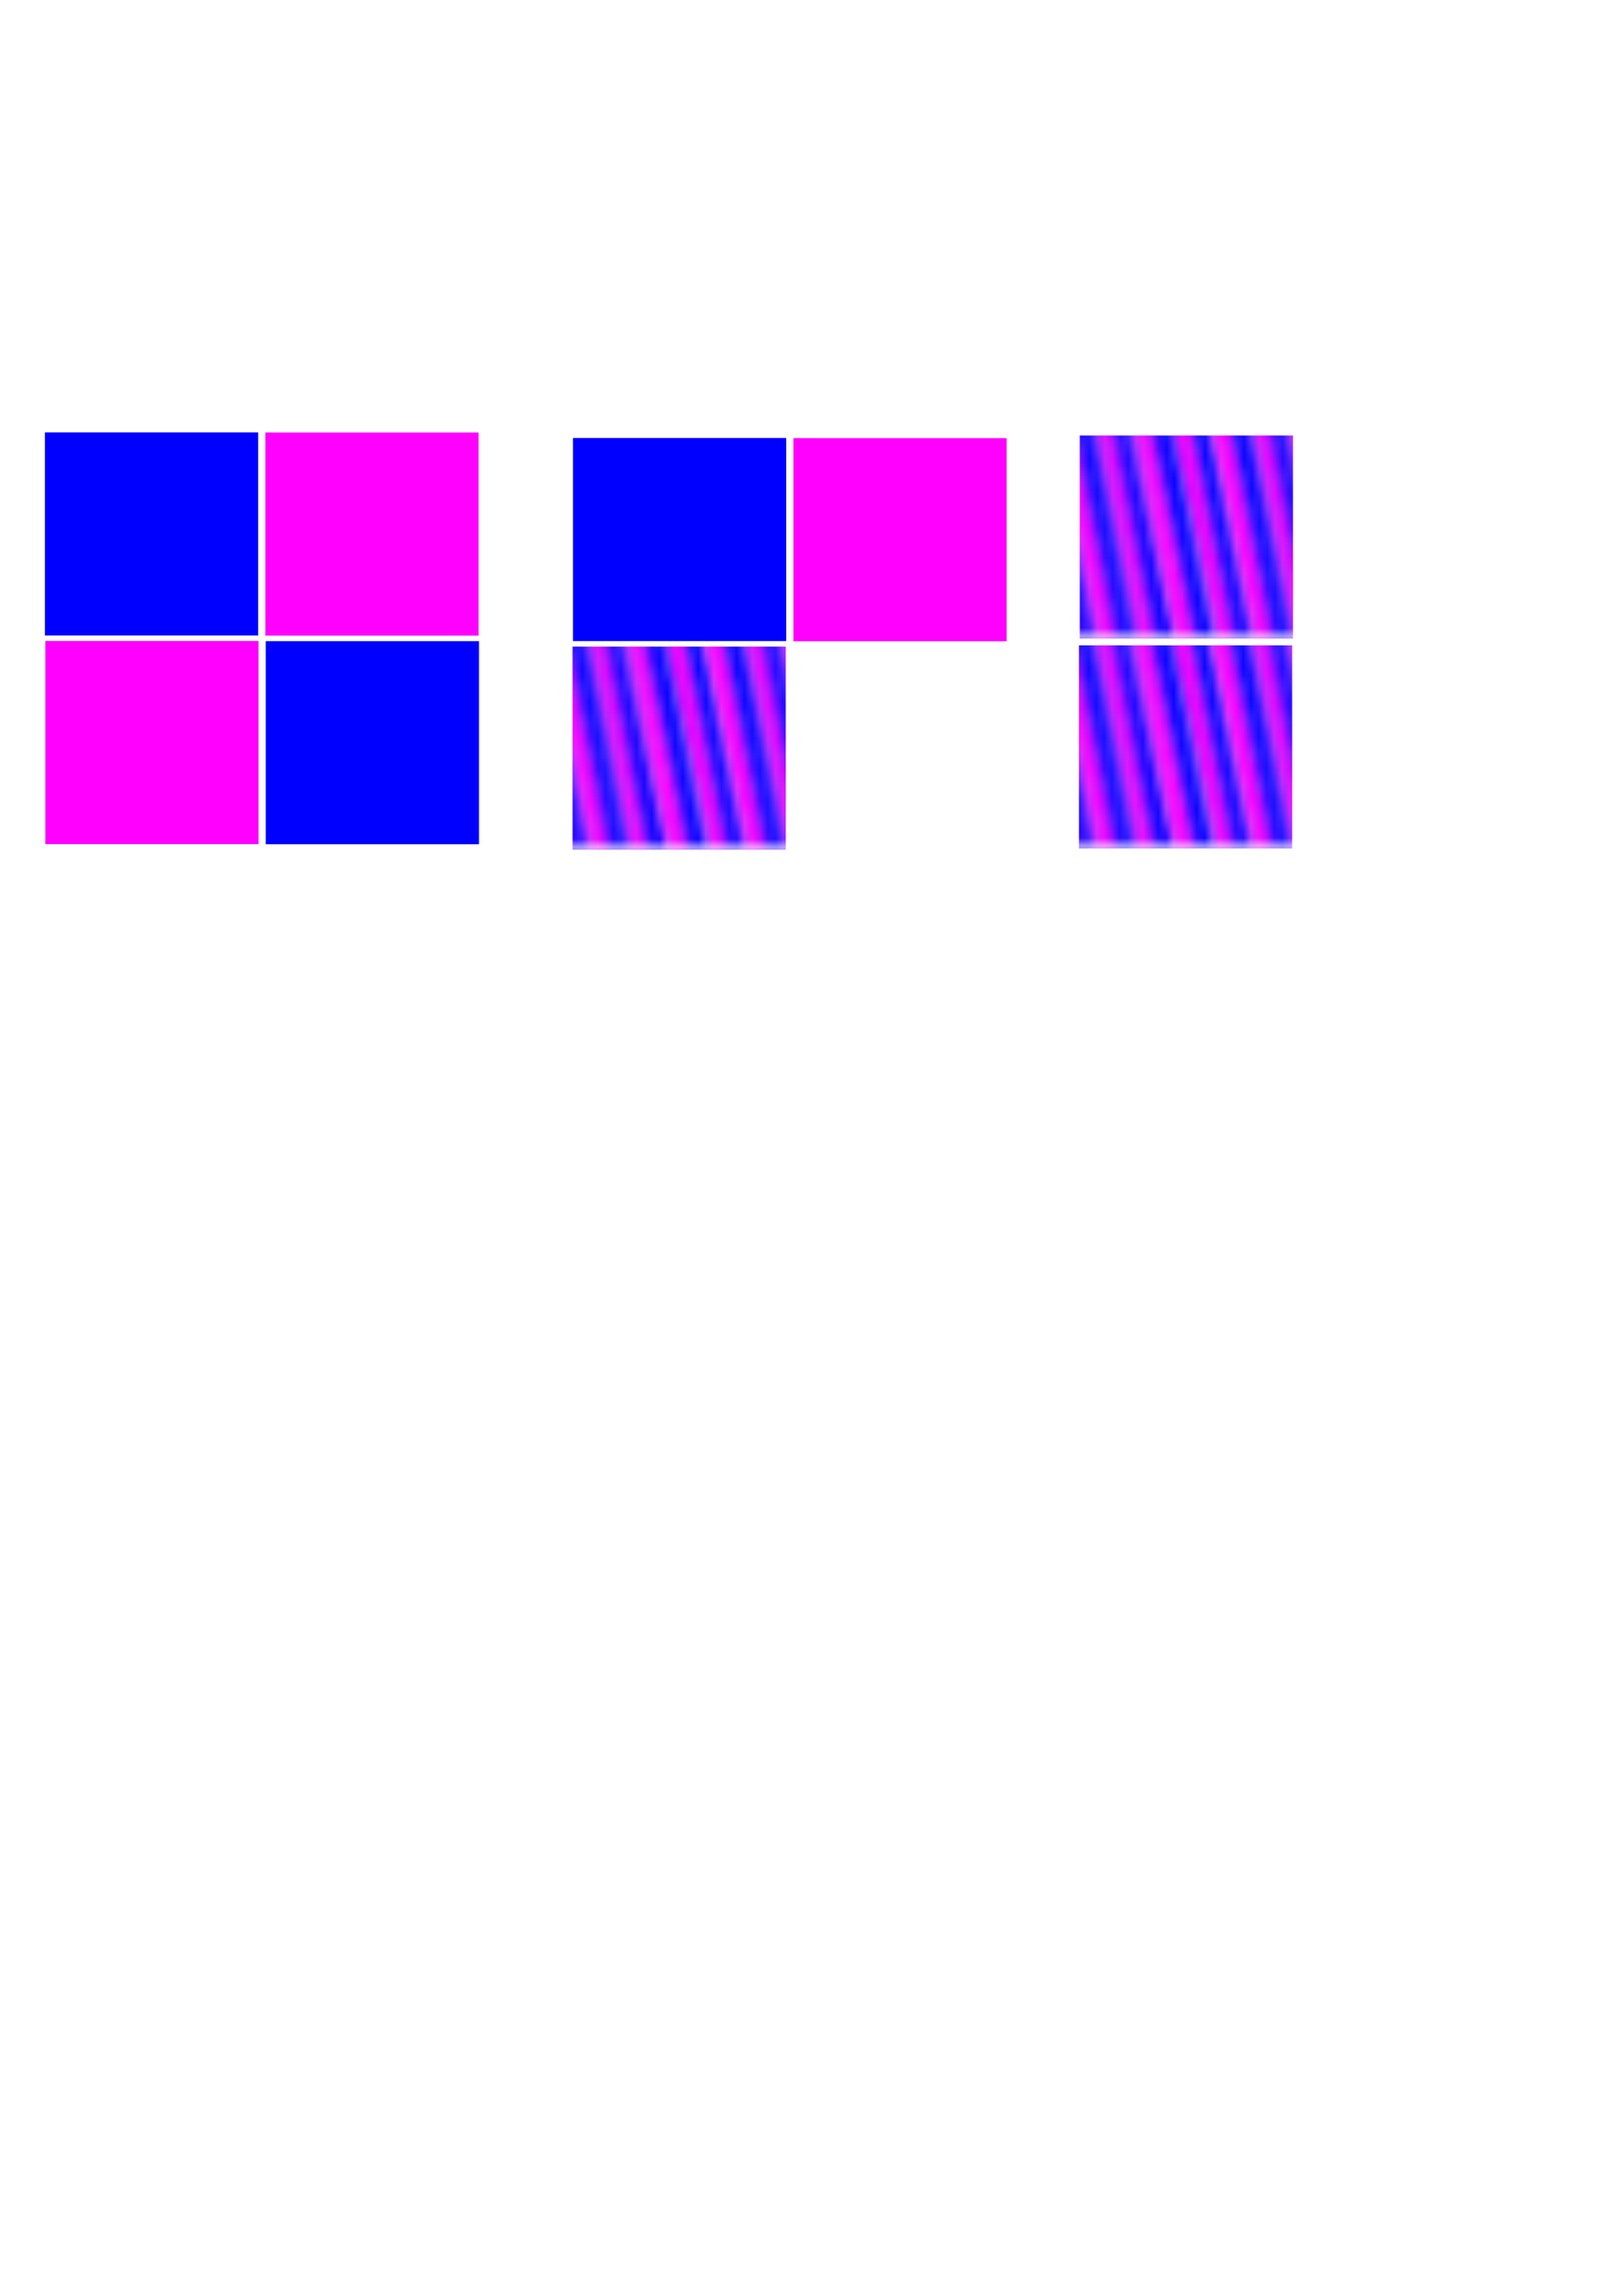 <?xml version="1.0" encoding="UTF-8" standalone="no"?>
<!-- Created with Inkscape (http://www.inkscape.org/) -->

<svg
   width="210mm"
   height="297mm"
   viewBox="0 0 210 297"
   version="1.1"
   id="svg5"
   inkscape:version="1.2 (dc2aedaf03, 2022-05-15)"
   sodipodi:docname="drawing.svg"
   xmlns:inkscape="http://www.inkscape.org/namespaces/inkscape"
   xmlns:sodipodi="http://sodipodi.sourceforge.net/DTD/sodipodi-0.dtd"
   xmlns:xlink="http://www.w3.org/1999/xlink"
   xmlns="http://www.w3.org/2000/svg"
   xmlns:svg="http://www.w3.org/2000/svg">
  <sodipodi:namedview
     id="namedview7"
     pagecolor="#ffffff"
     bordercolor="#000000"
     borderopacity="0.25"
     inkscape:showpageshadow="2"
     inkscape:pageopacity="0.0"
     inkscape:pagecheckerboard="0"
     inkscape:deskcolor="#d1d1d1"
     inkscape:document-units="mm"
     showgrid="false"
     inkscape:zoom="1.0507202"
     inkscape:cx="97.076272"
     inkscape:cy="194.15254"
     inkscape:window-width="1920"
     inkscape:window-height="1015"
     inkscape:window-x="0"
     inkscape:window-y="4"
     inkscape:window-maximized="1"
     inkscape:current-layer="layer2" />
  <defs
     id="defs2">
    <pattern
       inkscape:collect="always"
       xlink:href="#pattern10404-3"
       id="pattern4831"
       patternTransform="translate(177.846,640.059)" />
    <pattern
       inkscape:collect="always"
       xlink:href="#pattern10404-3"
       id="pattern4829"
       patternTransform="translate(177.846,640.059)" />
    <pattern
       inkscape:collect="always"
       xlink:href="#pattern10404-4"
       id="pattern12613"
       patternTransform="translate(243.472,612.749)" />
    <pattern
       inkscape:collect="always"
       xlink:href="#pattern10404-4"
       id="pattern12611"
       patternTransform="translate(243.472,612.749)" />
    <pattern
       inkscape:collect="always"
       xlink:href="#pattern10383"
       id="pattern10402"
       patternTransform="matrix(0.179,0,0,0.35,3.8037109e-6,-1.1269531e-5)" />
    <pattern
       inkscape:collect="always"
       xlink:href="#pattern6311"
       id="pattern8544"
       patternTransform="matrix(0.265,0,0,0.265,79.42,169.19)" />
    <pattern
       patternUnits="userSpaceOnUse"
       width="70.031"
       height="105.971"
       patternTransform="translate(28.835,490.094)"
       id="pattern6300">
      <rect
         style="fill:#ff00ff;stroke-width:0.393"
         id="rect61-3-3-2"
         width="14.061"
         height="113.69"
         x="-0.113"
         y="0.308"
         transform="matrix(1,-0.01,0.369,0.93,0,0)" />
      <rect
         style="fill:#0000ff;stroke-width:0.393"
         id="rect61-3-6-5-02"
         width="14.061"
         height="113.69"
         x="13.95"
         y="0.311"
         transform="matrix(1,-0.01,0.369,0.93,0,0)" />
    </pattern>
    <pattern
       patternUnits="userSpaceOnUse"
       width="70.031"
       height="105.971"
       patternTransform="translate(28.835,490.094)"
       id="pattern6311">
      <g
         id="g6309"
         transform="matrix(3.78,0,0,3.78,-28.835,-490.094)">
        <rect
           style="fill:url(#pattern6300);stroke:none"
           transform="scale(0.265)"
           width="70.031"
           height="105.971"
           x="28.835"
           y="490.094"
           id="rect6304" />
      </g>
    </pattern>
    <pattern
       inkscape:collect="always"
       xlink:href="#pattern6311-7"
       id="pattern8544-3"
       patternTransform="matrix(0.265,0,0,0.265,86.869,169.177)" />
    <pattern
       patternUnits="userSpaceOnUse"
       width="70.031"
       height="105.971"
       patternTransform="translate(28.835,490.094)"
       id="pattern6311-7">
      <g
         id="g6309-5"
         transform="matrix(3.78,0,0,3.78,-28.835,-490.094)">
        <rect
           style="fill:url(#pattern6300-2);stroke:none"
           transform="scale(0.265)"
           width="70.031"
           height="105.971"
           x="28.835"
           y="490.094"
           id="rect6304-9" />
      </g>
    </pattern>
    <pattern
       patternUnits="userSpaceOnUse"
       width="70.031"
       height="105.971"
       patternTransform="translate(28.835,490.094)"
       id="pattern6300-2">
      <rect
         style="fill:#ff00ff;stroke-width:0.393"
         id="rect61-3-3-2-2"
         width="14.061"
         height="113.69"
         x="-0.113"
         y="0.308"
         transform="matrix(1,-0.01,0.369,0.93,0,0)" />
      <rect
         style="fill:#0000ff;stroke-width:0.393"
         id="rect61-3-6-5-02-8"
         width="14.061"
         height="113.69"
         x="13.95"
         y="0.311"
         transform="matrix(1,-0.01,0.369,0.93,0,0)" />
    </pattern>
    <pattern
       inkscape:collect="always"
       xlink:href="#pattern6311-3"
       id="pattern8544-7"
       patternTransform="matrix(0.265,0,0,0.265,64.544,169.244)" />
    <pattern
       patternUnits="userSpaceOnUse"
       width="70.031"
       height="105.971"
       patternTransform="translate(28.835,490.094)"
       id="pattern6311-3">
      <g
         id="g6309-6"
         transform="matrix(3.78,0,0,3.78,-28.835,-490.094)">
        <rect
           style="fill:url(#pattern6300-29);stroke:none"
           transform="scale(0.265)"
           width="70.031"
           height="105.971"
           x="28.835"
           y="490.094"
           id="rect6304-1" />
      </g>
    </pattern>
    <pattern
       patternUnits="userSpaceOnUse"
       width="70.031"
       height="105.971"
       patternTransform="translate(28.835,490.094)"
       id="pattern6300-29">
      <rect
         style="fill:#ff00ff;stroke-width:0.393"
         id="rect61-3-3-2-3"
         width="14.061"
         height="113.69"
         x="-0.113"
         y="0.308"
         transform="matrix(1,-0.01,0.369,0.93,0,0)" />
      <rect
         style="fill:#0000ff;stroke-width:0.393"
         id="rect61-3-6-5-02-1"
         width="14.061"
         height="113.69"
         x="13.95"
         y="0.311"
         transform="matrix(1,-0.01,0.369,0.93,0,0)" />
    </pattern>
    <pattern
       inkscape:collect="always"
       xlink:href="#pattern6311-7-4"
       id="pattern8544-3-9"
       patternTransform="matrix(0.265,0,0,0.265,71.993,169.231)" />
    <pattern
       patternUnits="userSpaceOnUse"
       width="70.031"
       height="105.971"
       patternTransform="translate(28.835,490.094)"
       id="pattern6311-7-4">
      <g
         id="g6309-5-7"
         transform="matrix(3.78,0,0,3.78,-28.835,-490.094)">
        <rect
           style="fill:url(#pattern6300-2-4);stroke:none"
           transform="scale(0.265)"
           width="70.031"
           height="105.971"
           x="28.835"
           y="490.094"
           id="rect6304-9-8" />
      </g>
    </pattern>
    <pattern
       patternUnits="userSpaceOnUse"
       width="70.031"
       height="105.971"
       patternTransform="translate(28.835,490.094)"
       id="pattern6300-2-4">
      <rect
         style="fill:#ff00ff;stroke-width:0.393"
         id="rect61-3-3-2-2-5"
         width="14.061"
         height="113.69"
         x="-0.113"
         y="0.308"
         transform="matrix(1,-0.01,0.369,0.93,0,0)" />
      <rect
         style="fill:#0000ff;stroke-width:0.393"
         id="rect61-3-6-5-02-8-0"
         width="14.061"
         height="113.69"
         x="13.95"
         y="0.311"
         transform="matrix(1,-0.01,0.369,0.93,0,0)" />
    </pattern>
    <pattern
       inkscape:collect="always"
       xlink:href="#pattern6311-7-4-0"
       id="pattern8544-3-9-1"
       patternTransform="matrix(0.265,0,0,0.265,42.223,169.349)" />
    <pattern
       patternUnits="userSpaceOnUse"
       width="70.031"
       height="105.971"
       patternTransform="translate(28.835,490.094)"
       id="pattern6311-7-4-0">
      <g
         id="g6309-5-7-6"
         transform="matrix(3.78,0,0,3.78,-28.835,-490.094)">
        <rect
           style="fill:url(#pattern6300-2-4-2);stroke:none"
           transform="scale(0.265)"
           width="70.031"
           height="105.971"
           x="28.835"
           y="490.094"
           id="rect6304-9-8-3" />
      </g>
    </pattern>
    <pattern
       patternUnits="userSpaceOnUse"
       width="70.031"
       height="105.971"
       patternTransform="translate(28.835,490.094)"
       id="pattern6300-2-4-2">
      <rect
         style="fill:#ff00ff;stroke-width:0.393"
         id="rect61-3-3-2-2-5-0"
         width="14.061"
         height="113.69"
         x="-0.113"
         y="0.308"
         transform="matrix(1,-0.01,0.369,0.93,0,0)" />
      <rect
         style="fill:#0000ff;stroke-width:0.393"
         id="rect61-3-6-5-02-8-0-6"
         width="14.061"
         height="113.69"
         x="13.95"
         y="0.311"
         transform="matrix(1,-0.01,0.369,0.93,0,0)" />
    </pattern>
    <pattern
       inkscape:collect="always"
       xlink:href="#pattern6311-3-5"
       id="pattern8544-7-1"
       patternTransform="matrix(0.265,0,0,0.265,34.774,169.362)" />
    <pattern
       patternUnits="userSpaceOnUse"
       width="70.031"
       height="105.971"
       patternTransform="translate(28.835,490.094)"
       id="pattern6311-3-5">
      <g
         id="g6309-6-5"
         transform="matrix(3.78,0,0,3.78,-28.835,-490.094)">
        <rect
           style="fill:url(#pattern6300-29-7);stroke:none"
           transform="scale(0.265)"
           width="70.031"
           height="105.971"
           x="28.835"
           y="490.094"
           id="rect6304-1-4" />
      </g>
    </pattern>
    <pattern
       patternUnits="userSpaceOnUse"
       width="70.031"
       height="105.971"
       patternTransform="translate(28.835,490.094)"
       id="pattern6300-29-7">
      <rect
         style="fill:#ff00ff;stroke-width:0.393"
         id="rect61-3-3-2-3-6"
         width="14.061"
         height="113.69"
         x="-0.113"
         y="0.308"
         transform="matrix(1,-0.01,0.369,0.93,0,0)" />
      <rect
         style="fill:#0000ff;stroke-width:0.393"
         id="rect61-3-6-5-02-1-5"
         width="14.061"
         height="113.69"
         x="13.95"
         y="0.311"
         transform="matrix(1,-0.01,0.369,0.93,0,0)" />
    </pattern>
    <pattern
       inkscape:collect="always"
       xlink:href="#pattern6311-7-9"
       id="pattern8544-3-6"
       patternTransform="matrix(0.265,0,0,0.265,57.098,169.295)" />
    <pattern
       patternUnits="userSpaceOnUse"
       width="70.031"
       height="105.971"
       patternTransform="translate(28.835,490.094)"
       id="pattern6311-7-9">
      <g
         id="g6309-5-3"
         transform="matrix(3.78,0,0,3.78,-28.835,-490.094)">
        <rect
           style="fill:url(#pattern6300-2-45);stroke:none"
           transform="scale(0.265)"
           width="70.031"
           height="105.971"
           x="28.835"
           y="490.094"
           id="rect6304-9-7" />
      </g>
    </pattern>
    <pattern
       patternUnits="userSpaceOnUse"
       width="70.031"
       height="105.971"
       patternTransform="translate(28.835,490.094)"
       id="pattern6300-2-45">
      <rect
         style="fill:#ff00ff;stroke-width:0.393"
         id="rect61-3-3-2-2-2"
         width="14.061"
         height="113.69"
         x="-0.113"
         y="0.308"
         transform="matrix(1,-0.01,0.369,0.93,0,0)" />
      <rect
         style="fill:#0000ff;stroke-width:0.393"
         id="rect61-3-6-5-02-8-5"
         width="14.061"
         height="113.69"
         x="13.95"
         y="0.311"
         transform="matrix(1,-0.01,0.369,0.93,0,0)" />
    </pattern>
    <pattern
       inkscape:collect="always"
       xlink:href="#pattern6311-74"
       id="pattern8544-4"
       patternTransform="matrix(0.265,0,0,0.265,49.649,169.308)" />
    <pattern
       patternUnits="userSpaceOnUse"
       width="70.031"
       height="105.971"
       patternTransform="translate(28.835,490.094)"
       id="pattern6311-74">
      <g
         id="g6309-4"
         transform="matrix(3.78,0,0,3.78,-28.835,-490.094)">
        <rect
           style="fill:url(#pattern6300-0);stroke:none"
           transform="scale(0.265)"
           width="70.031"
           height="105.971"
           x="28.835"
           y="490.094"
           id="rect6304-3" />
      </g>
    </pattern>
    <pattern
       patternUnits="userSpaceOnUse"
       width="70.031"
       height="105.971"
       patternTransform="translate(28.835,490.094)"
       id="pattern6300-0">
      <rect
         style="fill:#ff00ff;stroke-width:0.393"
         id="rect61-3-3-2-7"
         width="14.061"
         height="113.69"
         x="-0.113"
         y="0.308"
         transform="matrix(1,-0.01,0.369,0.93,0,0)" />
      <rect
         style="fill:#0000ff;stroke-width:0.393"
         id="rect61-3-6-5-02-86"
         width="14.061"
         height="113.69"
         x="13.95"
         y="0.311"
         transform="matrix(1,-0.01,0.369,0.93,0,0)" />
    </pattern>
    <clipPath
       clipPathUnits="userSpaceOnUse"
       id="clipPath10379">
      <rect
         style="opacity:0.3;fill:#ff0000;fill-opacity:1;stroke:none;stroke-width:0.28;stroke-dasharray:none;stroke-opacity:1"
         id="rect10381"
         width="29.891"
         height="27.897"
         x="64.391"
         y="169.306" />
    </clipPath>
    <pattern
       patternUnits="userSpaceOnUse"
       width="112.976"
       height="105.437"
       patternTransform="translate(243.366,639.896)"
       id="pattern10383">
      <g
         id="g10377"
         clip-path="url(#clipPath10379)"
         transform="matrix(3.78,0,0,3.78,-243.366,-639.896)">
        <rect
           style="fill:url(#pattern8544);stroke:none;stroke-width:0.265"
           width="18.529"
           height="28.038"
           x="79.42"
           y="169.19"
           id="rect6315" />
        <rect
           style="fill:url(#pattern8544-3);stroke:none;stroke-width:0.265"
           width="18.529"
           height="28.038"
           x="86.869"
           y="169.177"
           id="rect6315-9" />
        <rect
           style="fill:url(#pattern8544-7);stroke:none;stroke-width:0.265"
           width="18.529"
           height="28.038"
           x="64.544"
           y="169.244"
           id="rect6315-3" />
        <rect
           style="fill:url(#pattern8544-3-9);stroke:none;stroke-width:0.265"
           width="18.529"
           height="28.038"
           x="71.993"
           y="169.231"
           id="rect6315-9-6" />
        <rect
           style="fill:url(#pattern8544-4);stroke:none;stroke-width:0.265"
           width="18.529"
           height="28.038"
           x="49.649"
           y="169.308"
           id="rect6315-8" />
        <rect
           style="fill:url(#pattern8544-3-6);stroke:none;stroke-width:0.265"
           width="18.529"
           height="28.038"
           x="57.098"
           y="169.295"
           id="rect6315-9-8" />
        <rect
           style="fill:url(#pattern8544-7-1);stroke:none;stroke-width:0.265"
           width="18.529"
           height="28.038"
           x="34.774"
           y="169.362"
           id="rect6315-3-4" />
        <rect
           style="fill:url(#pattern8544-3-9-1);stroke:none;stroke-width:0.265"
           width="18.529"
           height="28.038"
           x="42.223"
           y="169.349"
           id="rect6315-9-6-3" />
      </g>
    </pattern>
    <pattern
       patternUnits="userSpaceOnUse"
       width="112.976"
       height="105.437"
       patternTransform="translate(243.366,639.896)"
       id="pattern10404">
      <rect
         style="fill:url(#pattern10402);stroke:none"
         width="112.976"
         height="105.437"
         x="0"
         y="0"
         id="rect10394" />
    </pattern>
    <pattern
       patternUnits="userSpaceOnUse"
       width="112.976"
       height="105.437"
       patternTransform="translate(243.366,639.896)"
       id="pattern10404-4">
      <rect
         style="fill:url(#pattern10402-2);stroke:none"
         width="112.976"
         height="105.437"
         x="0"
         y="0"
         id="rect10394-9" />
    </pattern>
    <pattern
       inkscape:collect="always"
       xlink:href="#pattern10383-0"
       id="pattern10402-2"
       patternTransform="matrix(0.179,0,0,0.35,3.8037109e-6,-1.1269531e-5)" />
    <pattern
       patternUnits="userSpaceOnUse"
       width="112.976"
       height="105.437"
       patternTransform="translate(243.366,639.896)"
       id="pattern10383-0">
      <g
         id="g10377-6"
         clip-path="url(#clipPath10379-4)"
         transform="matrix(3.78,0,0,3.78,-243.366,-639.896)">
        <rect
           style="fill:url(#pattern8544-71);stroke:none;stroke-width:0.265"
           width="18.529"
           height="28.038"
           x="79.42"
           y="169.19"
           id="rect6315-89" />
        <rect
           style="fill:url(#pattern8544-3-61);stroke:none;stroke-width:0.265"
           width="18.529"
           height="28.038"
           x="86.869"
           y="169.177"
           id="rect6315-9-2" />
        <rect
           style="fill:url(#pattern8544-7-17);stroke:none;stroke-width:0.265"
           width="18.529"
           height="28.038"
           x="64.544"
           y="169.244"
           id="rect6315-3-6" />
        <rect
           style="fill:url(#pattern8544-3-9-7);stroke:none;stroke-width:0.265"
           width="18.529"
           height="28.038"
           x="71.993"
           y="169.231"
           id="rect6315-9-6-6" />
        <rect
           style="fill:url(#pattern8544-4-9);stroke:none;stroke-width:0.265"
           width="18.529"
           height="28.038"
           x="49.649"
           y="169.308"
           id="rect6315-8-4" />
        <rect
           style="fill:url(#pattern8544-3-6-9);stroke:none;stroke-width:0.265"
           width="18.529"
           height="28.038"
           x="57.098"
           y="169.295"
           id="rect6315-9-8-9" />
        <rect
           style="fill:url(#pattern8544-7-1-6);stroke:none;stroke-width:0.265"
           width="18.529"
           height="28.038"
           x="34.774"
           y="169.362"
           id="rect6315-3-4-5" />
        <rect
           style="fill:url(#pattern8544-3-9-1-5);stroke:none;stroke-width:0.265"
           width="18.529"
           height="28.038"
           x="42.223"
           y="169.349"
           id="rect6315-9-6-3-0" />
      </g>
    </pattern>
    <clipPath
       clipPathUnits="userSpaceOnUse"
       id="clipPath10379-4">
      <rect
         style="opacity:0.3;fill:#ff0000;fill-opacity:1;stroke:none;stroke-width:0.28;stroke-dasharray:none;stroke-opacity:1"
         id="rect10381-8"
         width="29.891"
         height="27.897"
         x="64.391"
         y="169.306" />
    </clipPath>
    <pattern
       inkscape:collect="always"
       xlink:href="#pattern6311-72"
       id="pattern8544-71"
       patternTransform="matrix(0.265,0,0,0.265,79.42,169.19)" />
    <pattern
       patternUnits="userSpaceOnUse"
       width="70.031"
       height="105.971"
       patternTransform="translate(28.835,490.094)"
       id="pattern6311-72">
      <g
         id="g6309-7"
         transform="matrix(3.78,0,0,3.78,-28.835,-490.094)">
        <rect
           style="fill:url(#pattern6300-26);stroke:none"
           transform="scale(0.265)"
           width="70.031"
           height="105.971"
           x="28.835"
           y="490.094"
           id="rect6304-2" />
      </g>
    </pattern>
    <pattern
       patternUnits="userSpaceOnUse"
       width="70.031"
       height="105.971"
       patternTransform="translate(28.835,490.094)"
       id="pattern6300-26">
      <rect
         style="fill:#ff00ff;stroke-width:0.393"
         id="rect61-3-3-2-1"
         width="14.061"
         height="113.69"
         x="-0.113"
         y="0.308"
         transform="matrix(1,-0.01,0.369,0.93,0,0)" />
      <rect
         style="fill:#0000ff;stroke-width:0.393"
         id="rect61-3-6-5-02-0"
         width="14.061"
         height="113.69"
         x="13.95"
         y="0.311"
         transform="matrix(1,-0.01,0.369,0.93,0,0)" />
    </pattern>
    <pattern
       inkscape:collect="always"
       xlink:href="#pattern6311-7-5"
       id="pattern8544-3-61"
       patternTransform="matrix(0.265,0,0,0.265,86.869,169.177)" />
    <pattern
       patternUnits="userSpaceOnUse"
       width="70.031"
       height="105.971"
       patternTransform="translate(28.835,490.094)"
       id="pattern6311-7-5">
      <g
         id="g6309-5-9"
         transform="matrix(3.78,0,0,3.78,-28.835,-490.094)">
        <rect
           style="fill:url(#pattern6300-2-9);stroke:none"
           transform="scale(0.265)"
           width="70.031"
           height="105.971"
           x="28.835"
           y="490.094"
           id="rect6304-9-4" />
      </g>
    </pattern>
    <pattern
       patternUnits="userSpaceOnUse"
       width="70.031"
       height="105.971"
       patternTransform="translate(28.835,490.094)"
       id="pattern6300-2-9">
      <rect
         style="fill:#ff00ff;stroke-width:0.393"
         id="rect61-3-3-2-2-0"
         width="14.061"
         height="113.69"
         x="-0.113"
         y="0.308"
         transform="matrix(1,-0.01,0.369,0.93,0,0)" />
      <rect
         style="fill:#0000ff;stroke-width:0.393"
         id="rect61-3-6-5-02-8-9"
         width="14.061"
         height="113.69"
         x="13.95"
         y="0.311"
         transform="matrix(1,-0.01,0.369,0.93,0,0)" />
    </pattern>
    <pattern
       inkscape:collect="always"
       xlink:href="#pattern6311-3-7"
       id="pattern8544-7-17"
       patternTransform="matrix(0.265,0,0,0.265,64.544,169.244)" />
    <pattern
       patternUnits="userSpaceOnUse"
       width="70.031"
       height="105.971"
       patternTransform="translate(28.835,490.094)"
       id="pattern6311-3-7">
      <g
         id="g6309-6-1"
         transform="matrix(3.78,0,0,3.78,-28.835,-490.094)">
        <rect
           style="fill:url(#pattern6300-29-5);stroke:none"
           transform="scale(0.265)"
           width="70.031"
           height="105.971"
           x="28.835"
           y="490.094"
           id="rect6304-1-1" />
      </g>
    </pattern>
    <pattern
       patternUnits="userSpaceOnUse"
       width="70.031"
       height="105.971"
       patternTransform="translate(28.835,490.094)"
       id="pattern6300-29-5">
      <rect
         style="fill:#ff00ff;stroke-width:0.393"
         id="rect61-3-3-2-3-9"
         width="14.061"
         height="113.69"
         x="-0.113"
         y="0.308"
         transform="matrix(1,-0.01,0.369,0.93,0,0)" />
      <rect
         style="fill:#0000ff;stroke-width:0.393"
         id="rect61-3-6-5-02-1-7"
         width="14.061"
         height="113.69"
         x="13.95"
         y="0.311"
         transform="matrix(1,-0.01,0.369,0.93,0,0)" />
    </pattern>
    <pattern
       inkscape:collect="always"
       xlink:href="#pattern6311-7-4-6"
       id="pattern8544-3-9-7"
       patternTransform="matrix(0.265,0,0,0.265,71.993,169.231)" />
    <pattern
       patternUnits="userSpaceOnUse"
       width="70.031"
       height="105.971"
       patternTransform="translate(28.835,490.094)"
       id="pattern6311-7-4-6">
      <g
         id="g6309-5-7-7"
         transform="matrix(3.78,0,0,3.78,-28.835,-490.094)">
        <rect
           style="fill:url(#pattern6300-2-4-5);stroke:none"
           transform="scale(0.265)"
           width="70.031"
           height="105.971"
           x="28.835"
           y="490.094"
           id="rect6304-9-8-36" />
      </g>
    </pattern>
    <pattern
       patternUnits="userSpaceOnUse"
       width="70.031"
       height="105.971"
       patternTransform="translate(28.835,490.094)"
       id="pattern6300-2-4-5">
      <rect
         style="fill:#ff00ff;stroke-width:0.393"
         id="rect61-3-3-2-2-5-6"
         width="14.061"
         height="113.69"
         x="-0.113"
         y="0.308"
         transform="matrix(1,-0.01,0.369,0.93,0,0)" />
      <rect
         style="fill:#0000ff;stroke-width:0.393"
         id="rect61-3-6-5-02-8-0-3"
         width="14.061"
         height="113.69"
         x="13.95"
         y="0.311"
         transform="matrix(1,-0.01,0.369,0.93,0,0)" />
    </pattern>
    <pattern
       inkscape:collect="always"
       xlink:href="#pattern6311-74-4"
       id="pattern8544-4-9"
       patternTransform="matrix(0.265,0,0,0.265,49.649,169.308)" />
    <pattern
       patternUnits="userSpaceOnUse"
       width="70.031"
       height="105.971"
       patternTransform="translate(28.835,490.094)"
       id="pattern6311-74-4">
      <g
         id="g6309-4-8"
         transform="matrix(3.78,0,0,3.78,-28.835,-490.094)">
        <rect
           style="fill:url(#pattern6300-0-2);stroke:none"
           transform="scale(0.265)"
           width="70.031"
           height="105.971"
           x="28.835"
           y="490.094"
           id="rect6304-3-1" />
      </g>
    </pattern>
    <pattern
       patternUnits="userSpaceOnUse"
       width="70.031"
       height="105.971"
       patternTransform="translate(28.835,490.094)"
       id="pattern6300-0-2">
      <rect
         style="fill:#ff00ff;stroke-width:0.393"
         id="rect61-3-3-2-7-9"
         width="14.061"
         height="113.69"
         x="-0.113"
         y="0.308"
         transform="matrix(1,-0.01,0.369,0.93,0,0)" />
      <rect
         style="fill:#0000ff;stroke-width:0.393"
         id="rect61-3-6-5-02-86-3"
         width="14.061"
         height="113.69"
         x="13.95"
         y="0.311"
         transform="matrix(1,-0.01,0.369,0.93,0,0)" />
    </pattern>
    <pattern
       inkscape:collect="always"
       xlink:href="#pattern6311-7-9-0"
       id="pattern8544-3-6-9"
       patternTransform="matrix(0.265,0,0,0.265,57.098,169.295)" />
    <pattern
       patternUnits="userSpaceOnUse"
       width="70.031"
       height="105.971"
       patternTransform="translate(28.835,490.094)"
       id="pattern6311-7-9-0">
      <g
         id="g6309-5-3-8"
         transform="matrix(3.78,0,0,3.78,-28.835,-490.094)">
        <rect
           style="fill:url(#pattern6300-2-45-5);stroke:none"
           transform="scale(0.265)"
           width="70.031"
           height="105.971"
           x="28.835"
           y="490.094"
           id="rect6304-9-7-8" />
      </g>
    </pattern>
    <pattern
       patternUnits="userSpaceOnUse"
       width="70.031"
       height="105.971"
       patternTransform="translate(28.835,490.094)"
       id="pattern6300-2-45-5">
      <rect
         style="fill:#ff00ff;stroke-width:0.393"
         id="rect61-3-3-2-2-2-0"
         width="14.061"
         height="113.69"
         x="-0.113"
         y="0.308"
         transform="matrix(1,-0.01,0.369,0.93,0,0)" />
      <rect
         style="fill:#0000ff;stroke-width:0.393"
         id="rect61-3-6-5-02-8-5-9"
         width="14.061"
         height="113.69"
         x="13.95"
         y="0.311"
         transform="matrix(1,-0.01,0.369,0.93,0,0)" />
    </pattern>
    <pattern
       inkscape:collect="always"
       xlink:href="#pattern6311-3-5-3"
       id="pattern8544-7-1-6"
       patternTransform="matrix(0.265,0,0,0.265,34.774,169.362)" />
    <pattern
       patternUnits="userSpaceOnUse"
       width="70.031"
       height="105.971"
       patternTransform="translate(28.835,490.094)"
       id="pattern6311-3-5-3">
      <g
         id="g6309-6-5-8"
         transform="matrix(3.78,0,0,3.78,-28.835,-490.094)">
        <rect
           style="fill:url(#pattern6300-29-7-6);stroke:none"
           transform="scale(0.265)"
           width="70.031"
           height="105.971"
           x="28.835"
           y="490.094"
           id="rect6304-1-4-5" />
      </g>
    </pattern>
    <pattern
       patternUnits="userSpaceOnUse"
       width="70.031"
       height="105.971"
       patternTransform="translate(28.835,490.094)"
       id="pattern6300-29-7-6">
      <rect
         style="fill:#ff00ff;stroke-width:0.393"
         id="rect61-3-3-2-3-6-1"
         width="14.061"
         height="113.69"
         x="-0.113"
         y="0.308"
         transform="matrix(1,-0.01,0.369,0.93,0,0)" />
      <rect
         style="fill:#0000ff;stroke-width:0.393"
         id="rect61-3-6-5-02-1-5-1"
         width="14.061"
         height="113.69"
         x="13.95"
         y="0.311"
         transform="matrix(1,-0.01,0.369,0.93,0,0)" />
    </pattern>
    <pattern
       inkscape:collect="always"
       xlink:href="#pattern6311-7-4-0-9"
       id="pattern8544-3-9-1-5"
       patternTransform="matrix(0.265,0,0,0.265,42.223,169.349)" />
    <pattern
       patternUnits="userSpaceOnUse"
       width="70.031"
       height="105.971"
       patternTransform="translate(28.835,490.094)"
       id="pattern6311-7-4-0-9">
      <g
         id="g6309-5-7-6-8"
         transform="matrix(3.78,0,0,3.78,-28.835,-490.094)">
        <rect
           style="fill:url(#pattern6300-2-4-2-8);stroke:none"
           transform="scale(0.265)"
           width="70.031"
           height="105.971"
           x="28.835"
           y="490.094"
           id="rect6304-9-8-3-4" />
      </g>
    </pattern>
    <pattern
       patternUnits="userSpaceOnUse"
       width="70.031"
       height="105.971"
       patternTransform="translate(28.835,490.094)"
       id="pattern6300-2-4-2-8">
      <rect
         style="fill:#ff00ff;stroke-width:0.393"
         id="rect61-3-3-2-2-5-0-1"
         width="14.061"
         height="113.69"
         x="-0.113"
         y="0.308"
         transform="matrix(1,-0.01,0.369,0.93,0,0)" />
      <rect
         style="fill:#0000ff;stroke-width:0.393"
         id="rect61-3-6-5-02-8-0-6-0"
         width="14.061"
         height="113.69"
         x="13.95"
         y="0.311"
         transform="matrix(1,-0.01,0.369,0.93,0,0)" />
    </pattern>
    <pattern
       patternUnits="userSpaceOnUse"
       width="112.976"
       height="105.437"
       patternTransform="translate(243.366,639.896)"
       id="pattern10404-3">
      <rect
         style="fill:url(#pattern10402-7);stroke:none"
         width="112.976"
         height="105.437"
         x="0"
         y="0"
         id="rect10394-6" />
    </pattern>
    <pattern
       inkscape:collect="always"
       xlink:href="#pattern10383-5"
       id="pattern10402-7"
       patternTransform="matrix(0.179,0,0,0.35,3.8037109e-6,-1.1269531e-5)" />
    <pattern
       patternUnits="userSpaceOnUse"
       width="112.976"
       height="105.437"
       patternTransform="translate(243.366,639.896)"
       id="pattern10383-5">
      <g
         id="g10377-3"
         clip-path="url(#clipPath10379-3)"
         transform="matrix(3.78,0,0,3.78,-243.366,-639.896)">
        <rect
           style="fill:url(#pattern8544-0);stroke:none;stroke-width:0.265"
           width="18.529"
           height="28.038"
           x="79.42"
           y="169.19"
           id="rect6315-5" />
        <rect
           style="fill:url(#pattern8544-3-92);stroke:none;stroke-width:0.265"
           width="18.529"
           height="28.038"
           x="86.869"
           y="169.177"
           id="rect6315-9-62" />
        <rect
           style="fill:url(#pattern8544-7-2);stroke:none;stroke-width:0.265"
           width="18.529"
           height="28.038"
           x="64.544"
           y="169.244"
           id="rect6315-3-9" />
        <rect
           style="fill:url(#pattern8544-3-9-9);stroke:none;stroke-width:0.265"
           width="18.529"
           height="28.038"
           x="71.993"
           y="169.231"
           id="rect6315-9-6-1" />
        <rect
           style="fill:url(#pattern8544-4-4);stroke:none;stroke-width:0.265"
           width="18.529"
           height="28.038"
           x="49.649"
           y="169.308"
           id="rect6315-8-2" />
        <rect
           style="fill:url(#pattern8544-3-6-6);stroke:none;stroke-width:0.265"
           width="18.529"
           height="28.038"
           x="57.098"
           y="169.295"
           id="rect6315-9-8-7" />
        <rect
           style="fill:url(#pattern8544-7-1-5);stroke:none;stroke-width:0.265"
           width="18.529"
           height="28.038"
           x="34.774"
           y="169.362"
           id="rect6315-3-4-0" />
        <rect
           style="fill:url(#pattern8544-3-9-1-3);stroke:none;stroke-width:0.265"
           width="18.529"
           height="28.038"
           x="42.223"
           y="169.349"
           id="rect6315-9-6-3-9" />
      </g>
    </pattern>
    <clipPath
       clipPathUnits="userSpaceOnUse"
       id="clipPath10379-3">
      <rect
         style="opacity:0.3;fill:#ff0000;fill-opacity:1;stroke:none;stroke-width:0.28;stroke-dasharray:none;stroke-opacity:1"
         id="rect10381-6"
         width="29.891"
         height="27.897"
         x="64.391"
         y="169.306" />
    </clipPath>
    <pattern
       inkscape:collect="always"
       xlink:href="#pattern6311-6"
       id="pattern8544-0"
       patternTransform="matrix(0.265,0,0,0.265,79.42,169.19)" />
    <pattern
       patternUnits="userSpaceOnUse"
       width="70.031"
       height="105.971"
       patternTransform="translate(28.835,490.094)"
       id="pattern6311-6">
      <g
         id="g6309-2"
         transform="matrix(3.78,0,0,3.78,-28.835,-490.094)">
        <rect
           style="fill:url(#pattern6300-1);stroke:none"
           transform="scale(0.265)"
           width="70.031"
           height="105.971"
           x="28.835"
           y="490.094"
           id="rect6304-6" />
      </g>
    </pattern>
    <pattern
       patternUnits="userSpaceOnUse"
       width="70.031"
       height="105.971"
       patternTransform="translate(28.835,490.094)"
       id="pattern6300-1">
      <rect
         style="fill:#ff00ff;stroke-width:0.393"
         id="rect61-3-3-2-8"
         width="14.061"
         height="113.69"
         x="-0.113"
         y="0.308"
         transform="matrix(1,-0.01,0.369,0.93,0,0)" />
      <rect
         style="fill:#0000ff;stroke-width:0.393"
         id="rect61-3-6-5-02-7"
         width="14.061"
         height="113.69"
         x="13.95"
         y="0.311"
         transform="matrix(1,-0.01,0.369,0.93,0,0)" />
    </pattern>
    <pattern
       inkscape:collect="always"
       xlink:href="#pattern6311-7-0"
       id="pattern8544-3-92"
       patternTransform="matrix(0.265,0,0,0.265,86.869,169.177)" />
    <pattern
       patternUnits="userSpaceOnUse"
       width="70.031"
       height="105.971"
       patternTransform="translate(28.835,490.094)"
       id="pattern6311-7-0">
      <g
         id="g6309-5-2"
         transform="matrix(3.78,0,0,3.78,-28.835,-490.094)">
        <rect
           style="fill:url(#pattern6300-2-7);stroke:none"
           transform="scale(0.265)"
           width="70.031"
           height="105.971"
           x="28.835"
           y="490.094"
           id="rect6304-9-3" />
      </g>
    </pattern>
    <pattern
       patternUnits="userSpaceOnUse"
       width="70.031"
       height="105.971"
       patternTransform="translate(28.835,490.094)"
       id="pattern6300-2-7">
      <rect
         style="fill:#ff00ff;stroke-width:0.393"
         id="rect61-3-3-2-2-59"
         width="14.061"
         height="113.69"
         x="-0.113"
         y="0.308"
         transform="matrix(1,-0.01,0.369,0.93,0,0)" />
      <rect
         style="fill:#0000ff;stroke-width:0.393"
         id="rect61-3-6-5-02-8-2"
         width="14.061"
         height="113.69"
         x="13.95"
         y="0.311"
         transform="matrix(1,-0.01,0.369,0.93,0,0)" />
    </pattern>
    <pattern
       inkscape:collect="always"
       xlink:href="#pattern6311-3-8"
       id="pattern8544-7-2"
       patternTransform="matrix(0.265,0,0,0.265,64.544,169.244)" />
    <pattern
       patternUnits="userSpaceOnUse"
       width="70.031"
       height="105.971"
       patternTransform="translate(28.835,490.094)"
       id="pattern6311-3-8">
      <g
         id="g6309-6-9"
         transform="matrix(3.78,0,0,3.78,-28.835,-490.094)">
        <rect
           style="fill:url(#pattern6300-29-3);stroke:none"
           transform="scale(0.265)"
           width="70.031"
           height="105.971"
           x="28.835"
           y="490.094"
           id="rect6304-1-7" />
      </g>
    </pattern>
    <pattern
       patternUnits="userSpaceOnUse"
       width="70.031"
       height="105.971"
       patternTransform="translate(28.835,490.094)"
       id="pattern6300-29-3">
      <rect
         style="fill:#ff00ff;stroke-width:0.393"
         id="rect61-3-3-2-3-61"
         width="14.061"
         height="113.69"
         x="-0.113"
         y="0.308"
         transform="matrix(1,-0.01,0.369,0.93,0,0)" />
      <rect
         style="fill:#0000ff;stroke-width:0.393"
         id="rect61-3-6-5-02-1-2"
         width="14.061"
         height="113.69"
         x="13.95"
         y="0.311"
         transform="matrix(1,-0.01,0.369,0.93,0,0)" />
    </pattern>
    <pattern
       inkscape:collect="always"
       xlink:href="#pattern6311-7-4-3"
       id="pattern8544-3-9-9"
       patternTransform="matrix(0.265,0,0,0.265,71.993,169.231)" />
    <pattern
       patternUnits="userSpaceOnUse"
       width="70.031"
       height="105.971"
       patternTransform="translate(28.835,490.094)"
       id="pattern6311-7-4-3">
      <g
         id="g6309-5-7-1"
         transform="matrix(3.78,0,0,3.78,-28.835,-490.094)">
        <rect
           style="fill:url(#pattern6300-2-4-4);stroke:none"
           transform="scale(0.265)"
           width="70.031"
           height="105.971"
           x="28.835"
           y="490.094"
           id="rect6304-9-8-9" />
      </g>
    </pattern>
    <pattern
       patternUnits="userSpaceOnUse"
       width="70.031"
       height="105.971"
       patternTransform="translate(28.835,490.094)"
       id="pattern6300-2-4-4">
      <rect
         style="fill:#ff00ff;stroke-width:0.393"
         id="rect61-3-3-2-2-5-7"
         width="14.061"
         height="113.69"
         x="-0.113"
         y="0.308"
         transform="matrix(1,-0.01,0.369,0.93,0,0)" />
      <rect
         style="fill:#0000ff;stroke-width:0.393"
         id="rect61-3-6-5-02-8-0-8"
         width="14.061"
         height="113.69"
         x="13.95"
         y="0.311"
         transform="matrix(1,-0.01,0.369,0.93,0,0)" />
    </pattern>
    <pattern
       inkscape:collect="always"
       xlink:href="#pattern6311-74-5"
       id="pattern8544-4-4"
       patternTransform="matrix(0.265,0,0,0.265,49.649,169.308)" />
    <pattern
       patternUnits="userSpaceOnUse"
       width="70.031"
       height="105.971"
       patternTransform="translate(28.835,490.094)"
       id="pattern6311-74-5">
      <g
         id="g6309-4-0"
         transform="matrix(3.78,0,0,3.78,-28.835,-490.094)">
        <rect
           style="fill:url(#pattern6300-0-6);stroke:none"
           transform="scale(0.265)"
           width="70.031"
           height="105.971"
           x="28.835"
           y="490.094"
           id="rect6304-3-3" />
      </g>
    </pattern>
    <pattern
       patternUnits="userSpaceOnUse"
       width="70.031"
       height="105.971"
       patternTransform="translate(28.835,490.094)"
       id="pattern6300-0-6">
      <rect
         style="fill:#ff00ff;stroke-width:0.393"
         id="rect61-3-3-2-7-1"
         width="14.061"
         height="113.69"
         x="-0.113"
         y="0.308"
         transform="matrix(1,-0.01,0.369,0.93,0,0)" />
      <rect
         style="fill:#0000ff;stroke-width:0.393"
         id="rect61-3-6-5-02-86-0"
         width="14.061"
         height="113.69"
         x="13.95"
         y="0.311"
         transform="matrix(1,-0.01,0.369,0.93,0,0)" />
    </pattern>
    <pattern
       inkscape:collect="always"
       xlink:href="#pattern6311-7-9-3"
       id="pattern8544-3-6-6"
       patternTransform="matrix(0.265,0,0,0.265,57.098,169.295)" />
    <pattern
       patternUnits="userSpaceOnUse"
       width="70.031"
       height="105.971"
       patternTransform="translate(28.835,490.094)"
       id="pattern6311-7-9-3">
      <g
         id="g6309-5-3-2"
         transform="matrix(3.78,0,0,3.78,-28.835,-490.094)">
        <rect
           style="fill:url(#pattern6300-2-45-6);stroke:none"
           transform="scale(0.265)"
           width="70.031"
           height="105.971"
           x="28.835"
           y="490.094"
           id="rect6304-9-7-0" />
      </g>
    </pattern>
    <pattern
       patternUnits="userSpaceOnUse"
       width="70.031"
       height="105.971"
       patternTransform="translate(28.835,490.094)"
       id="pattern6300-2-45-6">
      <rect
         style="fill:#ff00ff;stroke-width:0.393"
         id="rect61-3-3-2-2-2-1"
         width="14.061"
         height="113.69"
         x="-0.113"
         y="0.308"
         transform="matrix(1,-0.01,0.369,0.93,0,0)" />
      <rect
         style="fill:#0000ff;stroke-width:0.393"
         id="rect61-3-6-5-02-8-5-5"
         width="14.061"
         height="113.69"
         x="13.95"
         y="0.311"
         transform="matrix(1,-0.01,0.369,0.93,0,0)" />
    </pattern>
    <pattern
       inkscape:collect="always"
       xlink:href="#pattern6311-3-5-4"
       id="pattern8544-7-1-5"
       patternTransform="matrix(0.265,0,0,0.265,34.774,169.362)" />
    <pattern
       patternUnits="userSpaceOnUse"
       width="70.031"
       height="105.971"
       patternTransform="translate(28.835,490.094)"
       id="pattern6311-3-5-4">
      <g
         id="g6309-6-5-7"
         transform="matrix(3.78,0,0,3.78,-28.835,-490.094)">
        <rect
           style="fill:url(#pattern6300-29-7-5);stroke:none"
           transform="scale(0.265)"
           width="70.031"
           height="105.971"
           x="28.835"
           y="490.094"
           id="rect6304-1-4-6" />
      </g>
    </pattern>
    <pattern
       patternUnits="userSpaceOnUse"
       width="70.031"
       height="105.971"
       patternTransform="translate(28.835,490.094)"
       id="pattern6300-29-7-5">
      <rect
         style="fill:#ff00ff;stroke-width:0.393"
         id="rect61-3-3-2-3-6-6"
         width="14.061"
         height="113.69"
         x="-0.113"
         y="0.308"
         transform="matrix(1,-0.01,0.369,0.93,0,0)" />
      <rect
         style="fill:#0000ff;stroke-width:0.393"
         id="rect61-3-6-5-02-1-5-9"
         width="14.061"
         height="113.69"
         x="13.95"
         y="0.311"
         transform="matrix(1,-0.01,0.369,0.93,0,0)" />
    </pattern>
    <pattern
       inkscape:collect="always"
       xlink:href="#pattern6311-7-4-0-7"
       id="pattern8544-3-9-1-3"
       patternTransform="matrix(0.265,0,0,0.265,42.223,169.349)" />
    <pattern
       patternUnits="userSpaceOnUse"
       width="70.031"
       height="105.971"
       patternTransform="translate(28.835,490.094)"
       id="pattern6311-7-4-0-7">
      <g
         id="g6309-5-7-6-4"
         transform="matrix(3.78,0,0,3.78,-28.835,-490.094)">
        <rect
           style="fill:url(#pattern6300-2-4-2-2);stroke:none"
           transform="scale(0.265)"
           width="70.031"
           height="105.971"
           x="28.835"
           y="490.094"
           id="rect6304-9-8-3-5" />
      </g>
    </pattern>
    <pattern
       patternUnits="userSpaceOnUse"
       width="70.031"
       height="105.971"
       patternTransform="translate(28.835,490.094)"
       id="pattern6300-2-4-2-2">
      <rect
         style="fill:#ff00ff;stroke-width:0.393"
         id="rect61-3-3-2-2-5-0-5"
         width="14.061"
         height="113.69"
         x="-0.113"
         y="0.308"
         transform="matrix(1,-0.01,0.369,0.93,0,0)" />
      <rect
         style="fill:#0000ff;stroke-width:0.393"
         id="rect61-3-6-5-02-8-0-6-4"
         width="14.061"
         height="113.69"
         x="13.95"
         y="0.311"
         transform="matrix(1,-0.01,0.369,0.93,0,0)" />
    </pattern>
    <pattern
       patternUnits="userSpaceOnUse"
       width="112.976"
       height="105.437"
       patternTransform="translate(243.366,639.896)"
       id="pattern3585">
      <rect
         style="fill:url(#pattern10402-7);stroke:none"
         width="112.976"
         height="105.437"
         x="0"
         y="0"
         id="rect3583" />
    </pattern>
    <pattern
       inkscape:collect="always"
       xlink:href="#pattern10383-5"
       id="pattern3587"
       patternTransform="matrix(0.179,0,0,0.35,3.8037109e-6,-1.1269531e-5)" />
    <pattern
       patternUnits="userSpaceOnUse"
       width="112.976"
       height="105.437"
       patternTransform="translate(243.366,639.896)"
       id="pattern3607">
      <g
         id="g3605"
         clip-path="url(#clipPath10379-3)"
         transform="matrix(3.78,0,0,3.78,-243.366,-639.896)">
        <rect
           style="fill:url(#pattern8544-0);stroke:none;stroke-width:0.265"
           width="18.529"
           height="28.038"
           x="79.42"
           y="169.19"
           id="rect3589" />
        <rect
           style="fill:url(#pattern8544-3-92);stroke:none;stroke-width:0.265"
           width="18.529"
           height="28.038"
           x="86.869"
           y="169.177"
           id="rect3591" />
        <rect
           style="fill:url(#pattern8544-7-2);stroke:none;stroke-width:0.265"
           width="18.529"
           height="28.038"
           x="64.544"
           y="169.244"
           id="rect3593" />
        <rect
           style="fill:url(#pattern8544-3-9-9);stroke:none;stroke-width:0.265"
           width="18.529"
           height="28.038"
           x="71.993"
           y="169.231"
           id="rect3595" />
        <rect
           style="fill:url(#pattern8544-4-4);stroke:none;stroke-width:0.265"
           width="18.529"
           height="28.038"
           x="49.649"
           y="169.308"
           id="rect3597" />
        <rect
           style="fill:url(#pattern8544-3-6-6);stroke:none;stroke-width:0.265"
           width="18.529"
           height="28.038"
           x="57.098"
           y="169.295"
           id="rect3599" />
        <rect
           style="fill:url(#pattern8544-7-1-5);stroke:none;stroke-width:0.265"
           width="18.529"
           height="28.038"
           x="34.774"
           y="169.362"
           id="rect3601" />
        <rect
           style="fill:url(#pattern8544-3-9-1-3);stroke:none;stroke-width:0.265"
           width="18.529"
           height="28.038"
           x="42.223"
           y="169.349"
           id="rect3603" />
      </g>
    </pattern>
    <clipPath
       clipPathUnits="userSpaceOnUse"
       id="clipPath3611">
      <rect
         style="opacity:0.3;fill:#ff0000;fill-opacity:1;stroke:none;stroke-width:0.28;stroke-dasharray:none;stroke-opacity:1"
         id="rect3609"
         width="29.891"
         height="27.897"
         x="64.391"
         y="169.306" />
    </clipPath>
    <pattern
       inkscape:collect="always"
       xlink:href="#pattern6311-6"
       id="pattern3613"
       patternTransform="matrix(0.265,0,0,0.265,79.42,169.19)" />
    <pattern
       patternUnits="userSpaceOnUse"
       width="70.031"
       height="105.971"
       patternTransform="translate(28.835,490.094)"
       id="pattern3619">
      <g
         id="g3617"
         transform="matrix(3.78,0,0,3.78,-28.835,-490.094)">
        <rect
           style="fill:url(#pattern6300-1);stroke:none"
           transform="scale(0.265)"
           width="70.031"
           height="105.971"
           x="28.835"
           y="490.094"
           id="rect3615" />
      </g>
    </pattern>
    <pattern
       patternUnits="userSpaceOnUse"
       width="70.031"
       height="105.971"
       patternTransform="translate(28.835,490.094)"
       id="pattern3625">
      <rect
         style="fill:#ff00ff;stroke-width:0.393"
         id="rect3621"
         width="14.061"
         height="113.69"
         x="-0.113"
         y="0.308"
         transform="matrix(1,-0.01,0.369,0.93,0,0)" />
      <rect
         style="fill:#0000ff;stroke-width:0.393"
         id="rect3623"
         width="14.061"
         height="113.69"
         x="13.95"
         y="0.311"
         transform="matrix(1,-0.01,0.369,0.93,0,0)" />
    </pattern>
    <pattern
       inkscape:collect="always"
       xlink:href="#pattern6311-7-0"
       id="pattern3627"
       patternTransform="matrix(0.265,0,0,0.265,86.869,169.177)" />
    <pattern
       patternUnits="userSpaceOnUse"
       width="70.031"
       height="105.971"
       patternTransform="translate(28.835,490.094)"
       id="pattern3633">
      <g
         id="g3631"
         transform="matrix(3.78,0,0,3.78,-28.835,-490.094)">
        <rect
           style="fill:url(#pattern6300-2-7);stroke:none"
           transform="scale(0.265)"
           width="70.031"
           height="105.971"
           x="28.835"
           y="490.094"
           id="rect3629" />
      </g>
    </pattern>
    <pattern
       patternUnits="userSpaceOnUse"
       width="70.031"
       height="105.971"
       patternTransform="translate(28.835,490.094)"
       id="pattern3639">
      <rect
         style="fill:#ff00ff;stroke-width:0.393"
         id="rect3635"
         width="14.061"
         height="113.69"
         x="-0.113"
         y="0.308"
         transform="matrix(1,-0.01,0.369,0.93,0,0)" />
      <rect
         style="fill:#0000ff;stroke-width:0.393"
         id="rect3637"
         width="14.061"
         height="113.69"
         x="13.95"
         y="0.311"
         transform="matrix(1,-0.01,0.369,0.93,0,0)" />
    </pattern>
    <pattern
       inkscape:collect="always"
       xlink:href="#pattern6311-3-8"
       id="pattern3641"
       patternTransform="matrix(0.265,0,0,0.265,64.544,169.244)" />
    <pattern
       patternUnits="userSpaceOnUse"
       width="70.031"
       height="105.971"
       patternTransform="translate(28.835,490.094)"
       id="pattern3647">
      <g
         id="g3645"
         transform="matrix(3.78,0,0,3.78,-28.835,-490.094)">
        <rect
           style="fill:url(#pattern6300-29-3);stroke:none"
           transform="scale(0.265)"
           width="70.031"
           height="105.971"
           x="28.835"
           y="490.094"
           id="rect3643" />
      </g>
    </pattern>
    <pattern
       patternUnits="userSpaceOnUse"
       width="70.031"
       height="105.971"
       patternTransform="translate(28.835,490.094)"
       id="pattern3653">
      <rect
         style="fill:#ff00ff;stroke-width:0.393"
         id="rect3649"
         width="14.061"
         height="113.69"
         x="-0.113"
         y="0.308"
         transform="matrix(1,-0.01,0.369,0.93,0,0)" />
      <rect
         style="fill:#0000ff;stroke-width:0.393"
         id="rect3651"
         width="14.061"
         height="113.69"
         x="13.95"
         y="0.311"
         transform="matrix(1,-0.01,0.369,0.93,0,0)" />
    </pattern>
    <pattern
       inkscape:collect="always"
       xlink:href="#pattern6311-7-4-3"
       id="pattern3655"
       patternTransform="matrix(0.265,0,0,0.265,71.993,169.231)" />
    <pattern
       patternUnits="userSpaceOnUse"
       width="70.031"
       height="105.971"
       patternTransform="translate(28.835,490.094)"
       id="pattern3661">
      <g
         id="g3659"
         transform="matrix(3.78,0,0,3.78,-28.835,-490.094)">
        <rect
           style="fill:url(#pattern6300-2-4-4);stroke:none"
           transform="scale(0.265)"
           width="70.031"
           height="105.971"
           x="28.835"
           y="490.094"
           id="rect3657" />
      </g>
    </pattern>
    <pattern
       patternUnits="userSpaceOnUse"
       width="70.031"
       height="105.971"
       patternTransform="translate(28.835,490.094)"
       id="pattern3667">
      <rect
         style="fill:#ff00ff;stroke-width:0.393"
         id="rect3663"
         width="14.061"
         height="113.69"
         x="-0.113"
         y="0.308"
         transform="matrix(1,-0.01,0.369,0.93,0,0)" />
      <rect
         style="fill:#0000ff;stroke-width:0.393"
         id="rect3665"
         width="14.061"
         height="113.69"
         x="13.95"
         y="0.311"
         transform="matrix(1,-0.01,0.369,0.93,0,0)" />
    </pattern>
    <pattern
       inkscape:collect="always"
       xlink:href="#pattern6311-74-5"
       id="pattern3669"
       patternTransform="matrix(0.265,0,0,0.265,49.649,169.308)" />
    <pattern
       patternUnits="userSpaceOnUse"
       width="70.031"
       height="105.971"
       patternTransform="translate(28.835,490.094)"
       id="pattern3675">
      <g
         id="g3673"
         transform="matrix(3.78,0,0,3.78,-28.835,-490.094)">
        <rect
           style="fill:url(#pattern6300-0-6);stroke:none"
           transform="scale(0.265)"
           width="70.031"
           height="105.971"
           x="28.835"
           y="490.094"
           id="rect3671" />
      </g>
    </pattern>
    <pattern
       patternUnits="userSpaceOnUse"
       width="70.031"
       height="105.971"
       patternTransform="translate(28.835,490.094)"
       id="pattern3681">
      <rect
         style="fill:#ff00ff;stroke-width:0.393"
         id="rect3677"
         width="14.061"
         height="113.69"
         x="-0.113"
         y="0.308"
         transform="matrix(1,-0.01,0.369,0.93,0,0)" />
      <rect
         style="fill:#0000ff;stroke-width:0.393"
         id="rect3679"
         width="14.061"
         height="113.69"
         x="13.95"
         y="0.311"
         transform="matrix(1,-0.01,0.369,0.93,0,0)" />
    </pattern>
    <pattern
       inkscape:collect="always"
       xlink:href="#pattern6311-7-9-3"
       id="pattern3683"
       patternTransform="matrix(0.265,0,0,0.265,57.098,169.295)" />
    <pattern
       patternUnits="userSpaceOnUse"
       width="70.031"
       height="105.971"
       patternTransform="translate(28.835,490.094)"
       id="pattern3689">
      <g
         id="g3687"
         transform="matrix(3.78,0,0,3.78,-28.835,-490.094)">
        <rect
           style="fill:url(#pattern6300-2-45-6);stroke:none"
           transform="scale(0.265)"
           width="70.031"
           height="105.971"
           x="28.835"
           y="490.094"
           id="rect3685" />
      </g>
    </pattern>
    <pattern
       patternUnits="userSpaceOnUse"
       width="70.031"
       height="105.971"
       patternTransform="translate(28.835,490.094)"
       id="pattern3695">
      <rect
         style="fill:#ff00ff;stroke-width:0.393"
         id="rect3691"
         width="14.061"
         height="113.69"
         x="-0.113"
         y="0.308"
         transform="matrix(1,-0.01,0.369,0.93,0,0)" />
      <rect
         style="fill:#0000ff;stroke-width:0.393"
         id="rect3693"
         width="14.061"
         height="113.69"
         x="13.95"
         y="0.311"
         transform="matrix(1,-0.01,0.369,0.93,0,0)" />
    </pattern>
    <pattern
       inkscape:collect="always"
       xlink:href="#pattern6311-3-5-4"
       id="pattern3697"
       patternTransform="matrix(0.265,0,0,0.265,34.774,169.362)" />
    <pattern
       patternUnits="userSpaceOnUse"
       width="70.031"
       height="105.971"
       patternTransform="translate(28.835,490.094)"
       id="pattern3703">
      <g
         id="g3701"
         transform="matrix(3.78,0,0,3.78,-28.835,-490.094)">
        <rect
           style="fill:url(#pattern6300-29-7-5);stroke:none"
           transform="scale(0.265)"
           width="70.031"
           height="105.971"
           x="28.835"
           y="490.094"
           id="rect3699" />
      </g>
    </pattern>
    <pattern
       patternUnits="userSpaceOnUse"
       width="70.031"
       height="105.971"
       patternTransform="translate(28.835,490.094)"
       id="pattern3709">
      <rect
         style="fill:#ff00ff;stroke-width:0.393"
         id="rect3705"
         width="14.061"
         height="113.69"
         x="-0.113"
         y="0.308"
         transform="matrix(1,-0.01,0.369,0.93,0,0)" />
      <rect
         style="fill:#0000ff;stroke-width:0.393"
         id="rect3707"
         width="14.061"
         height="113.69"
         x="13.95"
         y="0.311"
         transform="matrix(1,-0.01,0.369,0.93,0,0)" />
    </pattern>
    <pattern
       inkscape:collect="always"
       xlink:href="#pattern6311-7-4-0-7"
       id="pattern3711"
       patternTransform="matrix(0.265,0,0,0.265,42.223,169.349)" />
    <pattern
       patternUnits="userSpaceOnUse"
       width="70.031"
       height="105.971"
       patternTransform="translate(28.835,490.094)"
       id="pattern3717">
      <g
         id="g3715"
         transform="matrix(3.78,0,0,3.78,-28.835,-490.094)">
        <rect
           style="fill:url(#pattern6300-2-4-2-2);stroke:none"
           transform="scale(0.265)"
           width="70.031"
           height="105.971"
           x="28.835"
           y="490.094"
           id="rect3713" />
      </g>
    </pattern>
    <pattern
       patternUnits="userSpaceOnUse"
       width="70.031"
       height="105.971"
       patternTransform="translate(28.835,490.094)"
       id="pattern3723">
      <rect
         style="fill:#ff00ff;stroke-width:0.393"
         id="rect3719"
         width="14.061"
         height="113.69"
         x="-0.113"
         y="0.308"
         transform="matrix(1,-0.01,0.369,0.93,0,0)" />
      <rect
         style="fill:#0000ff;stroke-width:0.393"
         id="rect3721"
         width="14.061"
         height="113.69"
         x="13.95"
         y="0.311"
         transform="matrix(1,-0.01,0.369,0.93,0,0)" />
    </pattern>
    <pattern
       patternUnits="userSpaceOnUse"
       width="112.976"
       height="105.437"
       patternTransform="translate(243.366,639.896)"
       id="pattern10404-4-4">
      <rect
         style="fill:url(#pattern10402-2-3);stroke:none"
         width="112.976"
         height="105.437"
         x="0"
         y="0"
         id="rect10394-9-4" />
    </pattern>
    <pattern
       inkscape:collect="always"
       xlink:href="#pattern10383-0-0"
       id="pattern10402-2-3"
       patternTransform="matrix(0.179,0,0,0.35,3.8037109e-6,-1.1269531e-5)" />
    <pattern
       patternUnits="userSpaceOnUse"
       width="112.976"
       height="105.437"
       patternTransform="translate(243.366,639.896)"
       id="pattern10383-0-0">
      <g
         id="g10377-6-7"
         clip-path="url(#clipPath10379-4-9)"
         transform="matrix(3.78,0,0,3.78,-243.366,-639.896)">
        <rect
           style="fill:url(#pattern8544-71-0);stroke:none;stroke-width:0.265"
           width="18.529"
           height="28.038"
           x="79.42"
           y="169.19"
           id="rect6315-89-8" />
        <rect
           style="fill:url(#pattern8544-3-61-4);stroke:none;stroke-width:0.265"
           width="18.529"
           height="28.038"
           x="86.869"
           y="169.177"
           id="rect6315-9-2-6" />
        <rect
           style="fill:url(#pattern8544-7-17-1);stroke:none;stroke-width:0.265"
           width="18.529"
           height="28.038"
           x="64.544"
           y="169.244"
           id="rect6315-3-6-8" />
        <rect
           style="fill:url(#pattern8544-3-9-7-1);stroke:none;stroke-width:0.265"
           width="18.529"
           height="28.038"
           x="71.993"
           y="169.231"
           id="rect6315-9-6-6-8" />
        <rect
           style="fill:url(#pattern8544-4-9-9);stroke:none;stroke-width:0.265"
           width="18.529"
           height="28.038"
           x="49.649"
           y="169.308"
           id="rect6315-8-4-4" />
        <rect
           style="fill:url(#pattern8544-3-6-9-1);stroke:none;stroke-width:0.265"
           width="18.529"
           height="28.038"
           x="57.098"
           y="169.295"
           id="rect6315-9-8-9-3" />
        <rect
           style="fill:url(#pattern8544-7-1-6-3);stroke:none;stroke-width:0.265"
           width="18.529"
           height="28.038"
           x="34.774"
           y="169.362"
           id="rect6315-3-4-5-1" />
        <rect
           style="fill:url(#pattern8544-3-9-1-5-8);stroke:none;stroke-width:0.265"
           width="18.529"
           height="28.038"
           x="42.223"
           y="169.349"
           id="rect6315-9-6-3-0-4" />
      </g>
    </pattern>
    <clipPath
       clipPathUnits="userSpaceOnUse"
       id="clipPath10379-4-9">
      <rect
         style="opacity:0.3;fill:#ff0000;fill-opacity:1;stroke:none;stroke-width:0.28;stroke-dasharray:none;stroke-opacity:1"
         id="rect10381-8-2"
         width="29.891"
         height="27.897"
         x="64.391"
         y="169.306" />
    </clipPath>
    <pattern
       inkscape:collect="always"
       xlink:href="#pattern6311-72-6"
       id="pattern8544-71-0"
       patternTransform="matrix(0.265,0,0,0.265,79.42,169.19)" />
    <pattern
       patternUnits="userSpaceOnUse"
       width="70.031"
       height="105.971"
       patternTransform="translate(28.835,490.094)"
       id="pattern6311-72-6">
      <g
         id="g6309-7-8"
         transform="matrix(3.78,0,0,3.78,-28.835,-490.094)">
        <rect
           style="fill:url(#pattern6300-26-2);stroke:none"
           transform="scale(0.265)"
           width="70.031"
           height="105.971"
           x="28.835"
           y="490.094"
           id="rect6304-2-9" />
      </g>
    </pattern>
    <pattern
       patternUnits="userSpaceOnUse"
       width="70.031"
       height="105.971"
       patternTransform="translate(28.835,490.094)"
       id="pattern6300-26-2">
      <rect
         style="fill:#ff00ff;stroke-width:0.393"
         id="rect61-3-3-2-1-6"
         width="14.061"
         height="113.69"
         x="-0.113"
         y="0.308"
         transform="matrix(1,-0.01,0.369,0.93,0,0)" />
      <rect
         style="fill:#0000ff;stroke-width:0.393"
         id="rect61-3-6-5-02-0-6"
         width="14.061"
         height="113.69"
         x="13.95"
         y="0.311"
         transform="matrix(1,-0.01,0.369,0.93,0,0)" />
    </pattern>
    <pattern
       inkscape:collect="always"
       xlink:href="#pattern6311-7-5-9"
       id="pattern8544-3-61-4"
       patternTransform="matrix(0.265,0,0,0.265,86.869,169.177)" />
    <pattern
       patternUnits="userSpaceOnUse"
       width="70.031"
       height="105.971"
       patternTransform="translate(28.835,490.094)"
       id="pattern6311-7-5-9">
      <g
         id="g6309-5-9-5"
         transform="matrix(3.78,0,0,3.78,-28.835,-490.094)">
        <rect
           style="fill:url(#pattern6300-2-9-4);stroke:none"
           transform="scale(0.265)"
           width="70.031"
           height="105.971"
           x="28.835"
           y="490.094"
           id="rect6304-9-4-0" />
      </g>
    </pattern>
    <pattern
       patternUnits="userSpaceOnUse"
       width="70.031"
       height="105.971"
       patternTransform="translate(28.835,490.094)"
       id="pattern6300-2-9-4">
      <rect
         style="fill:#ff00ff;stroke-width:0.393"
         id="rect61-3-3-2-2-0-8"
         width="14.061"
         height="113.69"
         x="-0.113"
         y="0.308"
         transform="matrix(1,-0.01,0.369,0.93,0,0)" />
      <rect
         style="fill:#0000ff;stroke-width:0.393"
         id="rect61-3-6-5-02-8-9-7"
         width="14.061"
         height="113.69"
         x="13.95"
         y="0.311"
         transform="matrix(1,-0.01,0.369,0.93,0,0)" />
    </pattern>
    <pattern
       inkscape:collect="always"
       xlink:href="#pattern6311-3-7-7"
       id="pattern8544-7-17-1"
       patternTransform="matrix(0.265,0,0,0.265,64.544,169.244)" />
    <pattern
       patternUnits="userSpaceOnUse"
       width="70.031"
       height="105.971"
       patternTransform="translate(28.835,490.094)"
       id="pattern6311-3-7-7">
      <g
         id="g6309-6-1-2"
         transform="matrix(3.78,0,0,3.78,-28.835,-490.094)">
        <rect
           style="fill:url(#pattern6300-29-5-2);stroke:none"
           transform="scale(0.265)"
           width="70.031"
           height="105.971"
           x="28.835"
           y="490.094"
           id="rect6304-1-1-7" />
      </g>
    </pattern>
    <pattern
       patternUnits="userSpaceOnUse"
       width="70.031"
       height="105.971"
       patternTransform="translate(28.835,490.094)"
       id="pattern6300-29-5-2">
      <rect
         style="fill:#ff00ff;stroke-width:0.393"
         id="rect61-3-3-2-3-9-2"
         width="14.061"
         height="113.69"
         x="-0.113"
         y="0.308"
         transform="matrix(1,-0.01,0.369,0.93,0,0)" />
      <rect
         style="fill:#0000ff;stroke-width:0.393"
         id="rect61-3-6-5-02-1-7-6"
         width="14.061"
         height="113.69"
         x="13.95"
         y="0.311"
         transform="matrix(1,-0.01,0.369,0.93,0,0)" />
    </pattern>
    <pattern
       inkscape:collect="always"
       xlink:href="#pattern6311-7-4-6-0"
       id="pattern8544-3-9-7-1"
       patternTransform="matrix(0.265,0,0,0.265,71.993,169.231)" />
    <pattern
       patternUnits="userSpaceOnUse"
       width="70.031"
       height="105.971"
       patternTransform="translate(28.835,490.094)"
       id="pattern6311-7-4-6-0">
      <g
         id="g6309-5-7-7-6"
         transform="matrix(3.78,0,0,3.78,-28.835,-490.094)">
        <rect
           style="fill:url(#pattern6300-2-4-5-5);stroke:none"
           transform="scale(0.265)"
           width="70.031"
           height="105.971"
           x="28.835"
           y="490.094"
           id="rect6304-9-8-36-1" />
      </g>
    </pattern>
    <pattern
       patternUnits="userSpaceOnUse"
       width="70.031"
       height="105.971"
       patternTransform="translate(28.835,490.094)"
       id="pattern6300-2-4-5-5">
      <rect
         style="fill:#ff00ff;stroke-width:0.393"
         id="rect61-3-3-2-2-5-6-9"
         width="14.061"
         height="113.69"
         x="-0.113"
         y="0.308"
         transform="matrix(1,-0.01,0.369,0.93,0,0)" />
      <rect
         style="fill:#0000ff;stroke-width:0.393"
         id="rect61-3-6-5-02-8-0-3-4"
         width="14.061"
         height="113.69"
         x="13.95"
         y="0.311"
         transform="matrix(1,-0.01,0.369,0.93,0,0)" />
    </pattern>
    <pattern
       inkscape:collect="always"
       xlink:href="#pattern6311-74-4-0"
       id="pattern8544-4-9-9"
       patternTransform="matrix(0.265,0,0,0.265,49.649,169.308)" />
    <pattern
       patternUnits="userSpaceOnUse"
       width="70.031"
       height="105.971"
       patternTransform="translate(28.835,490.094)"
       id="pattern6311-74-4-0">
      <g
         id="g6309-4-8-9"
         transform="matrix(3.78,0,0,3.78,-28.835,-490.094)">
        <rect
           style="fill:url(#pattern6300-0-2-7);stroke:none"
           transform="scale(0.265)"
           width="70.031"
           height="105.971"
           x="28.835"
           y="490.094"
           id="rect6304-3-1-1" />
      </g>
    </pattern>
    <pattern
       patternUnits="userSpaceOnUse"
       width="70.031"
       height="105.971"
       patternTransform="translate(28.835,490.094)"
       id="pattern6300-0-2-7">
      <rect
         style="fill:#ff00ff;stroke-width:0.393"
         id="rect61-3-3-2-7-9-7"
         width="14.061"
         height="113.69"
         x="-0.113"
         y="0.308"
         transform="matrix(1,-0.01,0.369,0.93,0,0)" />
      <rect
         style="fill:#0000ff;stroke-width:0.393"
         id="rect61-3-6-5-02-86-3-1"
         width="14.061"
         height="113.69"
         x="13.95"
         y="0.311"
         transform="matrix(1,-0.01,0.369,0.93,0,0)" />
    </pattern>
    <pattern
       inkscape:collect="always"
       xlink:href="#pattern6311-7-9-0-5"
       id="pattern8544-3-6-9-1"
       patternTransform="matrix(0.265,0,0,0.265,57.098,169.295)" />
    <pattern
       patternUnits="userSpaceOnUse"
       width="70.031"
       height="105.971"
       patternTransform="translate(28.835,490.094)"
       id="pattern6311-7-9-0-5">
      <g
         id="g6309-5-3-8-9"
         transform="matrix(3.78,0,0,3.78,-28.835,-490.094)">
        <rect
           style="fill:url(#pattern6300-2-45-5-7);stroke:none"
           transform="scale(0.265)"
           width="70.031"
           height="105.971"
           x="28.835"
           y="490.094"
           id="rect6304-9-7-8-7" />
      </g>
    </pattern>
    <pattern
       patternUnits="userSpaceOnUse"
       width="70.031"
       height="105.971"
       patternTransform="translate(28.835,490.094)"
       id="pattern6300-2-45-5-7">
      <rect
         style="fill:#ff00ff;stroke-width:0.393"
         id="rect61-3-3-2-2-2-0-6"
         width="14.061"
         height="113.69"
         x="-0.113"
         y="0.308"
         transform="matrix(1,-0.01,0.369,0.93,0,0)" />
      <rect
         style="fill:#0000ff;stroke-width:0.393"
         id="rect61-3-6-5-02-8-5-9-7"
         width="14.061"
         height="113.69"
         x="13.95"
         y="0.311"
         transform="matrix(1,-0.01,0.369,0.93,0,0)" />
    </pattern>
    <pattern
       inkscape:collect="always"
       xlink:href="#pattern6311-3-5-3-6"
       id="pattern8544-7-1-6-3"
       patternTransform="matrix(0.265,0,0,0.265,34.774,169.362)" />
    <pattern
       patternUnits="userSpaceOnUse"
       width="70.031"
       height="105.971"
       patternTransform="translate(28.835,490.094)"
       id="pattern6311-3-5-3-6">
      <g
         id="g6309-6-5-8-5"
         transform="matrix(3.78,0,0,3.78,-28.835,-490.094)">
        <rect
           style="fill:url(#pattern6300-29-7-6-3);stroke:none"
           transform="scale(0.265)"
           width="70.031"
           height="105.971"
           x="28.835"
           y="490.094"
           id="rect6304-1-4-5-6" />
      </g>
    </pattern>
    <pattern
       patternUnits="userSpaceOnUse"
       width="70.031"
       height="105.971"
       patternTransform="translate(28.835,490.094)"
       id="pattern6300-29-7-6-3">
      <rect
         style="fill:#ff00ff;stroke-width:0.393"
         id="rect61-3-3-2-3-6-1-9"
         width="14.061"
         height="113.69"
         x="-0.113"
         y="0.308"
         transform="matrix(1,-0.01,0.369,0.93,0,0)" />
      <rect
         style="fill:#0000ff;stroke-width:0.393"
         id="rect61-3-6-5-02-1-5-1-4"
         width="14.061"
         height="113.69"
         x="13.95"
         y="0.311"
         transform="matrix(1,-0.01,0.369,0.93,0,0)" />
    </pattern>
    <pattern
       inkscape:collect="always"
       xlink:href="#pattern6311-7-4-0-9-1"
       id="pattern8544-3-9-1-5-8"
       patternTransform="matrix(0.265,0,0,0.265,42.223,169.349)" />
    <pattern
       patternUnits="userSpaceOnUse"
       width="70.031"
       height="105.971"
       patternTransform="translate(28.835,490.094)"
       id="pattern6311-7-4-0-9-1">
      <g
         id="g6309-5-7-6-8-2"
         transform="matrix(3.78,0,0,3.78,-28.835,-490.094)">
        <rect
           style="fill:url(#pattern6300-2-4-2-8-3);stroke:none"
           transform="scale(0.265)"
           width="70.031"
           height="105.971"
           x="28.835"
           y="490.094"
           id="rect6304-9-8-3-4-9" />
      </g>
    </pattern>
    <pattern
       patternUnits="userSpaceOnUse"
       width="70.031"
       height="105.971"
       patternTransform="translate(28.835,490.094)"
       id="pattern6300-2-4-2-8-3">
      <rect
         style="fill:#ff00ff;stroke-width:0.393"
         id="rect61-3-3-2-2-5-0-1-9"
         width="14.061"
         height="113.69"
         x="-0.113"
         y="0.308"
         transform="matrix(1,-0.01,0.369,0.93,0,0)" />
      <rect
         style="fill:#0000ff;stroke-width:0.393"
         id="rect61-3-6-5-02-8-0-6-0-0"
         width="14.061"
         height="113.69"
         x="13.95"
         y="0.311"
         transform="matrix(1,-0.01,0.369,0.93,0,0)" />
    </pattern>
    <pattern
       patternUnits="userSpaceOnUse"
       width="112.976"
       height="105.437"
       patternTransform="translate(243.366,639.896)"
       id="pattern3800">
      <rect
         style="fill:url(#pattern10402-2-3);stroke:none"
         width="112.976"
         height="105.437"
         x="0"
         y="0"
         id="rect3798" />
    </pattern>
    <pattern
       inkscape:collect="always"
       xlink:href="#pattern10383-0-0"
       id="pattern3802"
       patternTransform="matrix(0.179,0,0,0.35,3.8037109e-6,-1.1269531e-5)" />
    <pattern
       patternUnits="userSpaceOnUse"
       width="112.976"
       height="105.437"
       patternTransform="translate(243.366,639.896)"
       id="pattern3822">
      <g
         id="g3820"
         clip-path="url(#clipPath10379-4-9)"
         transform="matrix(3.78,0,0,3.78,-243.366,-639.896)">
        <rect
           style="fill:url(#pattern8544-71-0);stroke:none;stroke-width:0.265"
           width="18.529"
           height="28.038"
           x="79.42"
           y="169.19"
           id="rect3804" />
        <rect
           style="fill:url(#pattern8544-3-61-4);stroke:none;stroke-width:0.265"
           width="18.529"
           height="28.038"
           x="86.869"
           y="169.177"
           id="rect3806" />
        <rect
           style="fill:url(#pattern8544-7-17-1);stroke:none;stroke-width:0.265"
           width="18.529"
           height="28.038"
           x="64.544"
           y="169.244"
           id="rect3808" />
        <rect
           style="fill:url(#pattern8544-3-9-7-1);stroke:none;stroke-width:0.265"
           width="18.529"
           height="28.038"
           x="71.993"
           y="169.231"
           id="rect3810" />
        <rect
           style="fill:url(#pattern8544-4-9-9);stroke:none;stroke-width:0.265"
           width="18.529"
           height="28.038"
           x="49.649"
           y="169.308"
           id="rect3812" />
        <rect
           style="fill:url(#pattern8544-3-6-9-1);stroke:none;stroke-width:0.265"
           width="18.529"
           height="28.038"
           x="57.098"
           y="169.295"
           id="rect3814" />
        <rect
           style="fill:url(#pattern8544-7-1-6-3);stroke:none;stroke-width:0.265"
           width="18.529"
           height="28.038"
           x="34.774"
           y="169.362"
           id="rect3816" />
        <rect
           style="fill:url(#pattern8544-3-9-1-5-8);stroke:none;stroke-width:0.265"
           width="18.529"
           height="28.038"
           x="42.223"
           y="169.349"
           id="rect3818" />
      </g>
    </pattern>
    <clipPath
       clipPathUnits="userSpaceOnUse"
       id="clipPath3826">
      <rect
         style="opacity:0.3;fill:#ff0000;fill-opacity:1;stroke:none;stroke-width:0.28;stroke-dasharray:none;stroke-opacity:1"
         id="rect3824"
         width="29.891"
         height="27.897"
         x="64.391"
         y="169.306" />
    </clipPath>
    <pattern
       inkscape:collect="always"
       xlink:href="#pattern6311-72-6"
       id="pattern3828"
       patternTransform="matrix(0.265,0,0,0.265,79.42,169.19)" />
    <pattern
       patternUnits="userSpaceOnUse"
       width="70.031"
       height="105.971"
       patternTransform="translate(28.835,490.094)"
       id="pattern3834">
      <g
         id="g3832"
         transform="matrix(3.78,0,0,3.78,-28.835,-490.094)">
        <rect
           style="fill:url(#pattern6300-26-2);stroke:none"
           transform="scale(0.265)"
           width="70.031"
           height="105.971"
           x="28.835"
           y="490.094"
           id="rect3830" />
      </g>
    </pattern>
    <pattern
       patternUnits="userSpaceOnUse"
       width="70.031"
       height="105.971"
       patternTransform="translate(28.835,490.094)"
       id="pattern3840">
      <rect
         style="fill:#ff00ff;stroke-width:0.393"
         id="rect3836"
         width="14.061"
         height="113.69"
         x="-0.113"
         y="0.308"
         transform="matrix(1,-0.01,0.369,0.93,0,0)" />
      <rect
         style="fill:#0000ff;stroke-width:0.393"
         id="rect3838"
         width="14.061"
         height="113.69"
         x="13.95"
         y="0.311"
         transform="matrix(1,-0.01,0.369,0.93,0,0)" />
    </pattern>
    <pattern
       inkscape:collect="always"
       xlink:href="#pattern6311-7-5-9"
       id="pattern3842"
       patternTransform="matrix(0.265,0,0,0.265,86.869,169.177)" />
    <pattern
       patternUnits="userSpaceOnUse"
       width="70.031"
       height="105.971"
       patternTransform="translate(28.835,490.094)"
       id="pattern3848">
      <g
         id="g3846"
         transform="matrix(3.78,0,0,3.78,-28.835,-490.094)">
        <rect
           style="fill:url(#pattern6300-2-9-4);stroke:none"
           transform="scale(0.265)"
           width="70.031"
           height="105.971"
           x="28.835"
           y="490.094"
           id="rect3844" />
      </g>
    </pattern>
    <pattern
       patternUnits="userSpaceOnUse"
       width="70.031"
       height="105.971"
       patternTransform="translate(28.835,490.094)"
       id="pattern3854">
      <rect
         style="fill:#ff00ff;stroke-width:0.393"
         id="rect3850"
         width="14.061"
         height="113.69"
         x="-0.113"
         y="0.308"
         transform="matrix(1,-0.01,0.369,0.93,0,0)" />
      <rect
         style="fill:#0000ff;stroke-width:0.393"
         id="rect3852"
         width="14.061"
         height="113.69"
         x="13.95"
         y="0.311"
         transform="matrix(1,-0.01,0.369,0.93,0,0)" />
    </pattern>
    <pattern
       inkscape:collect="always"
       xlink:href="#pattern6311-3-7-7"
       id="pattern3856"
       patternTransform="matrix(0.265,0,0,0.265,64.544,169.244)" />
    <pattern
       patternUnits="userSpaceOnUse"
       width="70.031"
       height="105.971"
       patternTransform="translate(28.835,490.094)"
       id="pattern3862">
      <g
         id="g3860"
         transform="matrix(3.78,0,0,3.78,-28.835,-490.094)">
        <rect
           style="fill:url(#pattern6300-29-5-2);stroke:none"
           transform="scale(0.265)"
           width="70.031"
           height="105.971"
           x="28.835"
           y="490.094"
           id="rect3858" />
      </g>
    </pattern>
    <pattern
       patternUnits="userSpaceOnUse"
       width="70.031"
       height="105.971"
       patternTransform="translate(28.835,490.094)"
       id="pattern3868">
      <rect
         style="fill:#ff00ff;stroke-width:0.393"
         id="rect3864"
         width="14.061"
         height="113.69"
         x="-0.113"
         y="0.308"
         transform="matrix(1,-0.01,0.369,0.93,0,0)" />
      <rect
         style="fill:#0000ff;stroke-width:0.393"
         id="rect3866"
         width="14.061"
         height="113.69"
         x="13.95"
         y="0.311"
         transform="matrix(1,-0.01,0.369,0.93,0,0)" />
    </pattern>
    <pattern
       inkscape:collect="always"
       xlink:href="#pattern6311-7-4-6-0"
       id="pattern3870"
       patternTransform="matrix(0.265,0,0,0.265,71.993,169.231)" />
    <pattern
       patternUnits="userSpaceOnUse"
       width="70.031"
       height="105.971"
       patternTransform="translate(28.835,490.094)"
       id="pattern3876">
      <g
         id="g3874"
         transform="matrix(3.78,0,0,3.78,-28.835,-490.094)">
        <rect
           style="fill:url(#pattern6300-2-4-5-5);stroke:none"
           transform="scale(0.265)"
           width="70.031"
           height="105.971"
           x="28.835"
           y="490.094"
           id="rect3872" />
      </g>
    </pattern>
    <pattern
       patternUnits="userSpaceOnUse"
       width="70.031"
       height="105.971"
       patternTransform="translate(28.835,490.094)"
       id="pattern3882">
      <rect
         style="fill:#ff00ff;stroke-width:0.393"
         id="rect3878"
         width="14.061"
         height="113.69"
         x="-0.113"
         y="0.308"
         transform="matrix(1,-0.01,0.369,0.93,0,0)" />
      <rect
         style="fill:#0000ff;stroke-width:0.393"
         id="rect3880"
         width="14.061"
         height="113.69"
         x="13.95"
         y="0.311"
         transform="matrix(1,-0.01,0.369,0.93,0,0)" />
    </pattern>
    <pattern
       inkscape:collect="always"
       xlink:href="#pattern6311-74-4-0"
       id="pattern3884"
       patternTransform="matrix(0.265,0,0,0.265,49.649,169.308)" />
    <pattern
       patternUnits="userSpaceOnUse"
       width="70.031"
       height="105.971"
       patternTransform="translate(28.835,490.094)"
       id="pattern3890">
      <g
         id="g3888"
         transform="matrix(3.78,0,0,3.78,-28.835,-490.094)">
        <rect
           style="fill:url(#pattern6300-0-2-7);stroke:none"
           transform="scale(0.265)"
           width="70.031"
           height="105.971"
           x="28.835"
           y="490.094"
           id="rect3886" />
      </g>
    </pattern>
    <pattern
       patternUnits="userSpaceOnUse"
       width="70.031"
       height="105.971"
       patternTransform="translate(28.835,490.094)"
       id="pattern3896">
      <rect
         style="fill:#ff00ff;stroke-width:0.393"
         id="rect3892"
         width="14.061"
         height="113.69"
         x="-0.113"
         y="0.308"
         transform="matrix(1,-0.01,0.369,0.93,0,0)" />
      <rect
         style="fill:#0000ff;stroke-width:0.393"
         id="rect3894"
         width="14.061"
         height="113.69"
         x="13.95"
         y="0.311"
         transform="matrix(1,-0.01,0.369,0.93,0,0)" />
    </pattern>
    <pattern
       inkscape:collect="always"
       xlink:href="#pattern6311-7-9-0-5"
       id="pattern3898"
       patternTransform="matrix(0.265,0,0,0.265,57.098,169.295)" />
    <pattern
       patternUnits="userSpaceOnUse"
       width="70.031"
       height="105.971"
       patternTransform="translate(28.835,490.094)"
       id="pattern3904">
      <g
         id="g3902"
         transform="matrix(3.78,0,0,3.78,-28.835,-490.094)">
        <rect
           style="fill:url(#pattern6300-2-45-5-7);stroke:none"
           transform="scale(0.265)"
           width="70.031"
           height="105.971"
           x="28.835"
           y="490.094"
           id="rect3900" />
      </g>
    </pattern>
    <pattern
       patternUnits="userSpaceOnUse"
       width="70.031"
       height="105.971"
       patternTransform="translate(28.835,490.094)"
       id="pattern3910">
      <rect
         style="fill:#ff00ff;stroke-width:0.393"
         id="rect3906"
         width="14.061"
         height="113.69"
         x="-0.113"
         y="0.308"
         transform="matrix(1,-0.01,0.369,0.93,0,0)" />
      <rect
         style="fill:#0000ff;stroke-width:0.393"
         id="rect3908"
         width="14.061"
         height="113.69"
         x="13.95"
         y="0.311"
         transform="matrix(1,-0.01,0.369,0.93,0,0)" />
    </pattern>
    <pattern
       inkscape:collect="always"
       xlink:href="#pattern6311-3-5-3-6"
       id="pattern3912"
       patternTransform="matrix(0.265,0,0,0.265,34.774,169.362)" />
    <pattern
       patternUnits="userSpaceOnUse"
       width="70.031"
       height="105.971"
       patternTransform="translate(28.835,490.094)"
       id="pattern3918">
      <g
         id="g3916"
         transform="matrix(3.78,0,0,3.78,-28.835,-490.094)">
        <rect
           style="fill:url(#pattern6300-29-7-6-3);stroke:none"
           transform="scale(0.265)"
           width="70.031"
           height="105.971"
           x="28.835"
           y="490.094"
           id="rect3914" />
      </g>
    </pattern>
    <pattern
       patternUnits="userSpaceOnUse"
       width="70.031"
       height="105.971"
       patternTransform="translate(28.835,490.094)"
       id="pattern3924">
      <rect
         style="fill:#ff00ff;stroke-width:0.393"
         id="rect3920"
         width="14.061"
         height="113.69"
         x="-0.113"
         y="0.308"
         transform="matrix(1,-0.01,0.369,0.93,0,0)" />
      <rect
         style="fill:#0000ff;stroke-width:0.393"
         id="rect3922"
         width="14.061"
         height="113.69"
         x="13.95"
         y="0.311"
         transform="matrix(1,-0.01,0.369,0.93,0,0)" />
    </pattern>
    <pattern
       inkscape:collect="always"
       xlink:href="#pattern6311-7-4-0-9-1"
       id="pattern3926"
       patternTransform="matrix(0.265,0,0,0.265,42.223,169.349)" />
    <pattern
       patternUnits="userSpaceOnUse"
       width="70.031"
       height="105.971"
       patternTransform="translate(28.835,490.094)"
       id="pattern3932">
      <g
         id="g3930"
         transform="matrix(3.78,0,0,3.78,-28.835,-490.094)">
        <rect
           style="fill:url(#pattern6300-2-4-2-8-3);stroke:none"
           transform="scale(0.265)"
           width="70.031"
           height="105.971"
           x="28.835"
           y="490.094"
           id="rect3928" />
      </g>
    </pattern>
    <pattern
       patternUnits="userSpaceOnUse"
       width="70.031"
       height="105.971"
       patternTransform="translate(28.835,490.094)"
       id="pattern3938">
      <rect
         style="fill:#ff00ff;stroke-width:0.393"
         id="rect3934"
         width="14.061"
         height="113.69"
         x="-0.113"
         y="0.308"
         transform="matrix(1,-0.01,0.369,0.93,0,0)" />
      <rect
         style="fill:#0000ff;stroke-width:0.393"
         id="rect3936"
         width="14.061"
         height="113.69"
         x="13.95"
         y="0.311"
         transform="matrix(1,-0.01,0.369,0.93,0,0)" />
    </pattern>
  </defs>
  <g
     inkscape:label="Layer 1"
     inkscape:groupmode="layer"
     id="layer1">
    <rect
       style="fill:#0000ff;stroke-width:0.265"
       id="rect61-3"
       width="27.591"
       height="26.274"
       x="5.812"
       y="55.933"
       inkscape:export-filename="qaudrant_sketch.png"
       inkscape:export-xdpi="96"
       inkscape:export-ydpi="96" />
    <rect
       style="fill:#ff00ff;stroke-width:0.265"
       id="rect61-3-6"
       width="27.591"
       height="26.274"
       x="34.332"
       y="55.952" />
    <rect
       style="fill:#0000ff;stroke-width:0.265"
       id="rect61-3-63"
       width="27.591"
       height="26.274"
       x="74.137"
       y="56.661" />
    <rect
       style="fill:#ff00ff;stroke-width:0.265"
       id="rect61-3-6-8"
       width="27.591"
       height="26.274"
       x="102.657"
       y="56.68" />
    <rect
       style="fill:#ff00ff;stroke-width:0.265"
       id="rect61-3-3"
       width="27.591"
       height="26.274"
       x="5.864"
       y="82.924" />
    <rect
       style="fill:#0000ff;stroke-width:0.265"
       id="rect61-3-6-5"
       width="27.591"
       height="26.274"
       x="34.385"
       y="82.943" />
    <rect
       style="fill:url(#pattern10404);stroke-width:0.265;fill-opacity:1.0"
       id="rect61-3-3-6"
       width="27.591"
       height="26.274"
       x="139.604"
       y="83.484" />
    <rect
       style="fill:url(#pattern10404);stroke-width:0.265;fill-opacity:1.0"
       id="rect61-3-6-5-0"
       width="27.591"
       height="26.274"
       x="168.124"
       y="83.503" />
    <rect
       style="fill:url(#pattern12611);fill-opacity:1;stroke-width:0.265"
       id="rect61-3-3-6-3"
       width="27.591"
       height="26.274"
       x="139.709"
       y="56.337" />
    <rect
       style="fill:url(#pattern12613);fill-opacity:1;stroke-width:0.265"
       id="rect61-3-6-5-0-0"
       width="27.591"
       height="26.274"
       x="168.229"
       y="56.356" />
    <rect
       style="fill:url(#pattern4829);fill-opacity:1;stroke-width:0.265"
       id="rect61-3-3-6-8"
       width="27.591"
       height="26.274"
       x="74.083"
       y="83.647" />
    <rect
       style="fill:url(#pattern4831);fill-opacity:1;stroke-width:0.265"
       id="rect61-3-6-5-0-5"
       width="27.591"
       height="26.274"
       x="102.603"
       y="83.666" />
  </g>
  <g
     inkscape:groupmode="layer"
     id="layer2"
     inkscape:label="Layer 2"
     style="display:none">
    <rect
       style="display:inline;fill:url(#pattern10404);stroke:none"
       width="112.976"
       height="105.437"
       x="243.366"
       y="639.896"
       id="rect10407"
       transform="scale(0.265)" />
  </g>
</svg>
